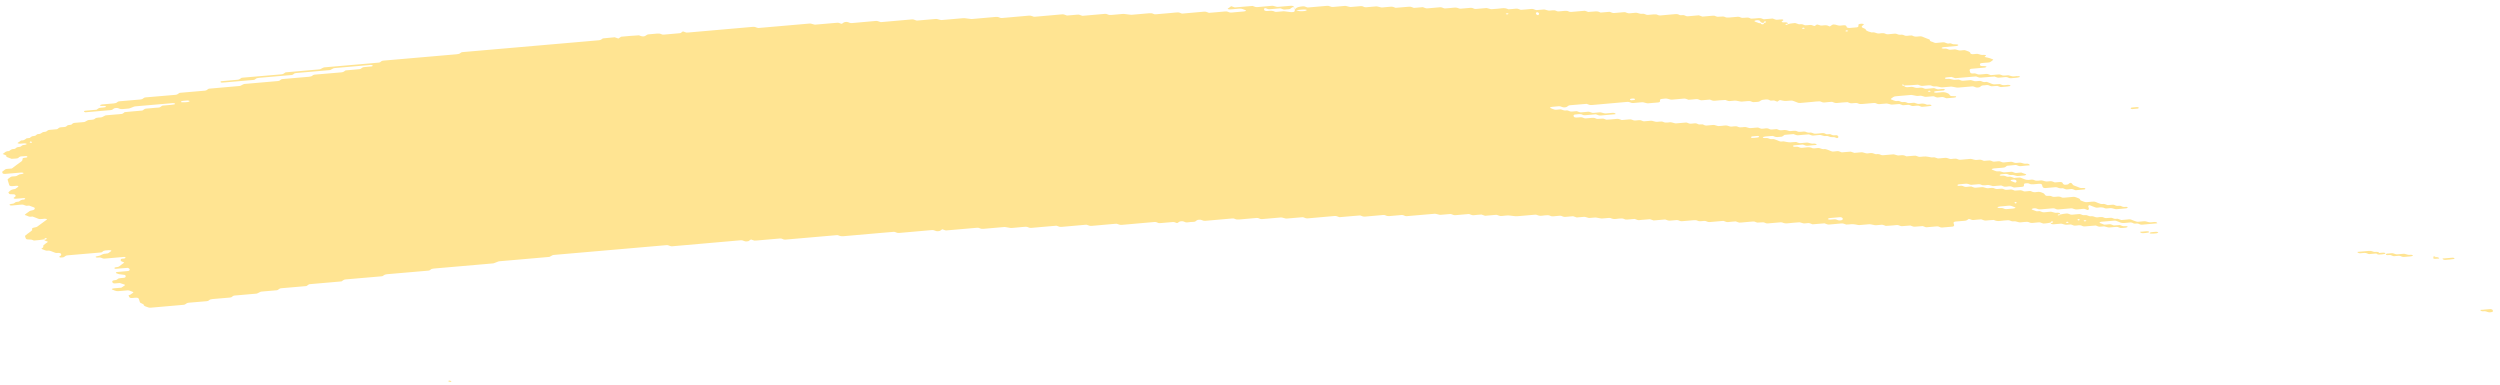 <svg width="169" height="26" viewBox="0 0 169 26" fill="none" xmlns="http://www.w3.org/2000/svg">
<path d="M137.212 11.176C137.012 11.193 136.81 11.205 136.615 11.23C136.487 11.246 136.433 11.199 136.348 11.175C136.32 11.166 136.29 11.149 136.263 11.151C136.066 11.168 135.868 11.188 135.67 11.207C135.61 11.248 135.571 11.304 135.478 11.324C135.388 11.343 135.281 11.343 135.18 11.353C135.046 11.365 134.913 11.377 134.78 11.387C134.713 11.393 134.659 11.413 134.637 11.451C134.633 11.458 134.677 11.474 134.701 11.483C134.782 11.515 134.861 11.552 134.95 11.576C135.034 11.6 135.139 11.561 135.23 11.591C135.434 11.658 135.436 11.657 135.591 11.644C135.725 11.633 135.858 11.62 135.991 11.611C136.017 11.609 136.047 11.625 136.076 11.634C136.16 11.657 136.215 11.711 136.34 11.69C136.435 11.674 136.54 11.671 136.639 11.663C136.722 11.694 136.798 11.729 136.887 11.753C136.97 11.777 136.994 11.795 136.95 11.826C136.909 11.855 136.853 11.867 136.778 11.869C136.711 11.87 136.645 11.879 136.578 11.885C136.544 11.888 136.512 11.89 136.479 11.893C136.352 11.905 136.352 11.905 136.12 11.837C136.029 11.81 135.926 11.847 135.84 11.822C135.781 11.805 135.731 11.779 135.674 11.761C135.65 11.753 135.612 11.752 135.581 11.754C135.48 11.762 135.379 11.767 135.283 11.781C135.214 11.791 135.174 11.821 135.182 11.851C135.184 11.862 135.232 11.879 135.26 11.88C135.325 11.883 135.394 11.868 135.456 11.875C135.517 11.883 135.579 11.904 135.624 11.927C135.714 11.976 135.817 11.933 135.904 11.945C135.995 11.959 136.07 12.002 136.156 12.028C136.179 12.034 136.221 12.023 136.255 12.02C136.354 12.013 136.453 12.006 136.552 11.999C136.635 12.03 136.724 12.058 136.798 12.093C136.933 12.157 137.079 12.181 137.254 12.15C137.353 12.133 137.45 12.14 137.529 12.181C137.61 12.224 137.702 12.22 137.805 12.211C137.9 12.203 137.997 12.179 138.094 12.209C138.304 12.275 138.306 12.279 138.554 12.253C138.629 12.245 138.685 12.243 138.742 12.268C138.794 12.29 138.851 12.31 138.905 12.331C139.004 12.323 139.105 12.316 139.204 12.307C139.331 12.296 139.402 12.311 139.432 12.37C139.45 12.407 139.458 12.44 139.503 12.464C139.555 12.494 139.612 12.493 139.688 12.485C139.761 12.477 139.813 12.465 139.844 12.427C139.856 12.411 139.88 12.396 139.902 12.383C139.92 12.374 139.949 12.359 139.965 12.361C139.995 12.365 140.035 12.377 140.045 12.391C140.144 12.52 140.144 12.521 140.245 12.558C140.356 12.6 140.471 12.637 140.572 12.684C140.663 12.726 140.754 12.708 140.853 12.708C140.927 12.708 140.976 12.736 140.97 12.763C140.966 12.779 140.938 12.803 140.913 12.805C140.716 12.826 140.516 12.844 140.316 12.859C140.292 12.861 140.261 12.842 140.233 12.833C140.177 12.813 140.126 12.784 140.066 12.777C140.005 12.771 139.935 12.787 139.868 12.792C139.801 12.797 139.731 12.811 139.67 12.803C139.61 12.794 139.561 12.763 139.505 12.743C139.478 12.733 139.442 12.72 139.42 12.723C139.273 12.748 139.164 12.713 139.059 12.666C139.036 12.656 138.998 12.65 138.97 12.652C138.736 12.67 138.504 12.692 138.27 12.712C138.175 12.721 138.098 12.683 138.078 12.62C138.068 12.585 138.048 12.55 138.048 12.514C138.048 12.45 137.937 12.415 137.856 12.423C137.723 12.433 137.587 12.442 137.456 12.458C137.349 12.471 137.258 12.458 137.186 12.419C137.101 12.376 137.004 12.384 136.907 12.396C136.835 12.405 136.814 12.44 136.818 12.528C136.822 12.6 136.788 12.622 136.657 12.634C136.491 12.649 136.324 12.664 136.156 12.676C136.13 12.678 136.1 12.66 136.074 12.65C136.017 12.631 135.967 12.6 135.906 12.594C135.846 12.586 135.775 12.602 135.708 12.608C135.642 12.614 135.571 12.629 135.511 12.621C135.45 12.614 135.4 12.582 135.345 12.562C135.319 12.552 135.287 12.538 135.26 12.54C135.127 12.549 134.994 12.562 134.861 12.573C134.711 12.586 134.711 12.586 134.5 12.52C134.403 12.49 134.306 12.514 134.211 12.522C134.11 12.531 134.015 12.535 133.936 12.492C133.884 12.464 133.825 12.447 133.763 12.453C133.595 12.465 133.43 12.482 133.262 12.494C133.234 12.496 133.196 12.491 133.174 12.482C133.067 12.437 132.962 12.401 132.812 12.424C132.683 12.443 132.544 12.444 132.415 12.462C132.344 12.472 132.312 12.506 132.326 12.533C132.334 12.547 132.376 12.563 132.405 12.563C132.469 12.564 132.54 12.548 132.6 12.554C132.726 12.567 132.788 12.656 132.952 12.632C133.048 12.617 133.149 12.612 133.25 12.607C133.277 12.606 133.305 12.627 133.333 12.637C133.414 12.666 133.484 12.704 133.601 12.684C133.698 12.669 133.801 12.665 133.9 12.657C134.058 12.643 134.058 12.644 134.261 12.709C134.358 12.74 134.455 12.715 134.55 12.708C134.621 12.703 134.687 12.692 134.744 12.707C134.83 12.729 134.893 12.78 135 12.777C135.101 12.774 135.2 12.759 135.301 12.754C135.363 12.751 135.422 12.768 135.472 12.796C135.525 12.825 135.581 12.838 135.65 12.832C135.749 12.823 135.85 12.812 135.951 12.807C135.979 12.806 136.011 12.816 136.037 12.824C136.094 12.843 136.148 12.866 136.203 12.886C136.302 12.88 136.403 12.877 136.5 12.865C136.574 12.855 136.627 12.859 136.687 12.881C136.764 12.91 136.827 12.961 136.952 12.936C137.014 12.925 137.087 12.928 137.149 12.917C137.226 12.903 137.279 12.909 137.333 12.941C137.436 13.001 137.565 13.002 137.698 12.979C137.844 12.953 137.953 12.983 138.062 13.03C138.177 13.079 138.177 13.078 138.265 13.197C138.292 13.231 138.366 13.247 138.429 13.241C138.534 13.23 138.625 13.235 138.701 13.276C138.782 13.319 138.879 13.314 138.978 13.303C139.109 13.286 139.24 13.273 139.347 13.335C139.4 13.364 139.456 13.372 139.527 13.364C139.727 13.345 139.928 13.333 140.124 13.31C140.243 13.295 140.312 13.329 140.393 13.358C140.502 13.398 140.621 13.433 140.621 13.517C140.621 13.531 140.649 13.547 140.673 13.558C140.726 13.58 140.782 13.599 140.837 13.621C140.917 13.653 140.996 13.679 141.107 13.662C141.204 13.648 141.307 13.644 141.406 13.634C141.505 13.625 141.595 13.62 141.684 13.66C141.787 13.706 141.896 13.75 142.013 13.784C142.096 13.809 142.205 13.767 142.294 13.8C142.348 13.82 142.401 13.844 142.459 13.861C142.483 13.868 142.522 13.863 142.554 13.861C142.621 13.857 142.689 13.853 142.754 13.843C142.829 13.831 142.885 13.833 142.942 13.858C142.994 13.88 143.047 13.911 143.107 13.917C143.198 13.927 143.299 13.884 143.39 13.933C143.436 13.958 143.495 13.982 143.555 13.989C143.616 13.996 143.686 13.98 143.751 13.982C143.779 13.982 143.813 13.999 143.83 14.012C143.84 14.02 143.826 14.04 143.811 14.051C143.793 14.064 143.767 14.081 143.741 14.083C143.541 14.102 143.341 14.118 143.141 14.136C143.022 14.147 143.022 14.147 142.782 14.08C142.726 14.064 142.663 14.067 142.592 14.074C142.498 14.084 142.401 14.102 142.302 14.083C142.173 14.01 142.013 14.004 141.844 14.032C141.773 14.043 141.708 14.043 141.656 14.023C141.545 13.982 141.428 13.945 141.329 13.897C141.252 13.86 141.216 13.857 141.184 13.908C141.174 13.924 141.164 13.941 141.166 13.956C141.178 14.009 141.2 14.062 141.212 14.115C141.216 14.13 141.2 14.147 141.19 14.163C141.158 14.208 141.115 14.205 141.045 14.167C140.974 14.13 140.889 14.105 140.776 14.122C140.679 14.137 140.574 14.135 140.477 14.151C140.328 14.175 140.223 14.14 140.116 14.095C140.094 14.085 140.056 14.08 140.027 14.082C139.727 14.106 139.428 14.134 139.127 14.159C139.063 14.164 139.004 14.148 138.954 14.119C138.901 14.09 138.843 14.075 138.778 14.081C138.512 14.103 138.245 14.123 137.979 14.151C137.87 14.163 137.783 14.149 137.708 14.112C137.652 14.084 137.599 14.075 137.529 14.079C137.452 14.082 137.398 14.092 137.359 14.123C137.323 14.153 137.349 14.171 137.43 14.195C137.517 14.221 137.597 14.254 137.68 14.284C137.747 14.279 137.813 14.271 137.878 14.272C137.906 14.272 137.932 14.291 137.961 14.302C138.041 14.333 138.116 14.364 138.231 14.347C138.328 14.332 138.431 14.328 138.53 14.319C138.667 14.307 138.667 14.307 138.889 14.374C138.946 14.391 139.006 14.39 139.079 14.381C139.141 14.373 139.206 14.388 139.25 14.42C139.268 14.433 139.262 14.454 139.224 14.525C139.224 14.577 139.266 14.554 139.281 14.52C139.303 14.47 139.26 14.454 139.18 14.481C139.123 14.5 139.095 14.528 139.109 14.55C139.117 14.562 139.156 14.577 139.224 14.525C139.402 14.461 139.537 14.453 139.666 14.436C139.743 14.427 139.791 14.431 139.852 14.459C139.924 14.492 139.997 14.527 140.116 14.51C140.245 14.491 140.383 14.489 140.514 14.473C140.635 14.458 140.697 14.505 140.774 14.532C140.867 14.566 140.97 14.528 141.055 14.547C141.143 14.566 141.206 14.614 141.309 14.622C141.458 14.593 141.553 14.647 141.666 14.682C141.755 14.709 141.86 14.685 141.955 14.673C142.062 14.661 142.15 14.672 142.225 14.711C142.31 14.754 142.405 14.745 142.502 14.735C142.728 14.714 142.736 14.711 142.867 14.769C142.962 14.812 143.053 14.793 143.147 14.787C143.23 14.816 143.311 14.847 143.398 14.873C143.42 14.879 143.462 14.869 143.497 14.866C143.595 14.857 143.696 14.848 143.795 14.84C143.862 14.835 143.933 14.819 143.993 14.825C144.054 14.832 144.104 14.863 144.159 14.884C144.213 14.904 144.27 14.924 144.322 14.945C144.403 14.978 144.479 15.004 144.592 14.988C144.689 14.974 144.79 14.97 144.891 14.96C145.018 14.949 145.014 14.952 145.25 15.016C145.378 15.051 145.509 15.008 145.638 15.004C145.702 15.002 145.765 15.014 145.809 15.045C145.828 15.058 145.822 15.079 145.828 15.097C145.495 15.126 145.16 15.15 144.831 15.186C144.703 15.2 144.637 15.161 144.568 15.129C144.455 15.078 144.306 15.153 144.199 15.086C144.134 15.047 144.041 15.024 143.93 15.044C143.866 15.054 143.797 15.053 143.731 15.063C143.561 15.086 143.406 15.088 143.271 15.014C143.224 14.988 143.158 14.974 143.109 14.95C143.053 14.923 142.998 14.908 142.932 14.914C142.631 14.939 142.332 14.965 142.033 14.992C142.007 14.995 141.981 15.011 141.959 15.022C141.902 15.052 141.92 15.076 142.011 15.095C142.041 15.101 142.066 15.115 142.094 15.126C142.148 15.146 142.199 15.178 142.259 15.186C142.32 15.193 142.391 15.178 142.457 15.173C142.524 15.168 142.594 15.152 142.655 15.158C142.716 15.165 142.766 15.196 142.823 15.216C142.849 15.225 142.881 15.241 142.907 15.24C143.041 15.234 143.172 15.222 143.305 15.212C143.388 15.241 143.458 15.283 143.557 15.293C143.62 15.299 143.686 15.287 143.751 15.289C143.779 15.29 143.815 15.306 143.83 15.32C143.838 15.329 143.811 15.35 143.791 15.361C143.715 15.401 143.61 15.394 143.515 15.407C143.412 15.421 143.319 15.416 143.24 15.375C143.188 15.347 143.129 15.332 143.065 15.337C142.897 15.351 142.732 15.367 142.564 15.379C142.536 15.381 142.502 15.371 142.475 15.364C142.263 15.299 142.263 15.297 142.114 15.311C141.894 15.331 141.894 15.331 141.747 15.274C141.719 15.264 141.688 15.243 141.664 15.245C141.43 15.262 141.198 15.279 140.966 15.303C140.889 15.311 140.837 15.311 140.78 15.283C140.732 15.259 140.675 15.233 140.615 15.226C140.552 15.22 140.483 15.236 140.417 15.241C140.35 15.247 140.28 15.261 140.221 15.252C140.161 15.243 140.108 15.213 140.056 15.192C140.001 15.17 139.943 15.171 139.868 15.179C139.638 15.204 139.636 15.201 139.408 15.134C139.382 15.127 139.347 15.118 139.319 15.121C139.151 15.133 138.986 15.149 138.818 15.162C138.754 15.168 138.691 15.154 138.647 15.123C138.629 15.11 138.635 15.089 138.623 15.047C138.609 15.037 138.625 15.054 138.629 15.07C138.659 15.068 138.695 15.07 138.718 15.062C138.774 15.042 138.802 15.015 138.788 14.992C138.78 14.981 138.742 14.966 138.718 14.966C138.673 14.966 138.635 14.989 138.623 15.047C138.496 15.082 138.36 15.09 138.229 15.107C138.152 15.117 138.104 15.112 138.043 15.084C137.971 15.05 137.896 15.017 137.777 15.034C137.648 15.053 137.511 15.057 137.377 15.072C137.224 15.089 137.157 14.992 137.028 14.995C136.895 14.997 136.762 15.015 136.629 15.028C136.512 15.038 136.512 15.038 136.269 14.969C136.181 14.943 136.076 14.981 135.989 14.954C135.93 14.937 135.88 14.911 135.823 14.893C135.799 14.886 135.761 14.886 135.731 14.888C135.563 14.901 135.394 14.909 135.232 14.933C135.048 14.96 134.909 14.931 134.778 14.868C134.613 14.879 134.445 14.886 134.282 14.906C134.163 14.921 134.094 14.886 134.013 14.857C133.985 14.847 133.961 14.831 133.93 14.827C133.9 14.823 133.864 14.831 133.831 14.835C133.698 14.846 133.561 14.852 133.432 14.871C133.272 14.895 133.212 14.808 133.089 14.797C133.006 14.849 132.962 14.921 132.798 14.926C132.665 14.931 132.532 14.948 132.399 14.959C132.332 14.965 132.265 14.971 132.199 14.976C132.092 14.986 132.041 15.028 132.064 15.092C132.076 15.127 132.086 15.162 132.096 15.197C132.116 15.261 132.066 15.314 131.981 15.321C131.747 15.342 131.515 15.363 131.281 15.381C131.218 15.386 131.157 15.368 131.107 15.339C131.054 15.311 130.996 15.298 130.931 15.303C130.697 15.323 130.465 15.345 130.231 15.363C130.205 15.365 130.171 15.354 130.144 15.346C130.088 15.327 130.033 15.304 129.979 15.284C129.846 15.294 129.714 15.3 129.583 15.313C129.371 15.332 129.371 15.333 129.216 15.274C129.188 15.264 129.159 15.243 129.133 15.245C129.032 15.249 128.933 15.259 128.832 15.269C128.536 15.297 128.536 15.297 128.449 15.265C128.37 15.235 128.3 15.199 128.181 15.216C128.051 15.235 127.914 15.241 127.781 15.252C127.682 15.259 127.583 15.268 127.484 15.27C127.458 15.271 127.43 15.251 127.402 15.24C127.321 15.207 127.242 15.18 127.131 15.199C127.067 15.209 126.998 15.211 126.931 15.217C126.758 15.232 126.758 15.232 126.473 15.168C126.445 15.161 126.411 15.154 126.382 15.157C126.148 15.176 125.916 15.197 125.682 15.216C125.654 15.218 125.62 15.211 125.591 15.206C125.272 15.144 125.272 15.144 124.933 15.174C124.804 15.185 124.8 15.189 124.665 15.132C124.604 15.108 124.554 15.096 124.483 15.104C124.217 15.129 123.948 15.146 123.684 15.176C123.565 15.189 123.496 15.157 123.416 15.128C123.387 15.118 123.357 15.097 123.333 15.098C123.067 15.118 122.8 15.143 122.534 15.163C122.509 15.165 122.479 15.144 122.451 15.134C122.396 15.115 122.344 15.086 122.283 15.08C122.221 15.074 122.152 15.09 122.084 15.095C121.916 15.109 121.916 15.108 121.722 15.045C121.696 15.036 121.662 15.024 121.636 15.027C121.369 15.048 121.101 15.066 120.836 15.097C120.685 15.114 120.582 15.083 120.475 15.038C120.453 15.029 120.415 15.024 120.386 15.027C120.086 15.051 119.787 15.079 119.486 15.104C119.424 15.109 119.363 15.091 119.313 15.063C119.232 15.019 119.137 15.024 119.036 15.034C118.804 15.057 118.802 15.056 118.665 15.004C118.637 14.994 118.612 14.98 118.582 14.974C118.554 14.969 118.518 14.972 118.487 14.974C118.354 14.985 118.221 14.997 118.088 15.008C117.954 15.02 117.819 15.027 117.688 15.045C117.527 15.067 117.45 14.998 117.337 14.966C117.171 14.98 117.002 14.988 116.838 15.011C116.713 15.028 116.655 14.981 116.572 14.956C116.544 14.948 116.513 14.93 116.487 14.932C116.186 14.955 115.886 14.981 115.587 15.01C115.514 15.016 115.466 15.008 115.405 14.982C115.27 14.924 115.264 14.926 115.038 14.948C114.939 14.957 114.844 14.966 114.76 14.922C114.685 14.883 114.594 14.873 114.487 14.886C114.356 14.902 114.221 14.91 114.088 14.921C113.954 14.933 113.821 14.949 113.688 14.954C113.581 14.959 113.516 14.909 113.432 14.884C113.405 14.876 113.369 14.875 113.339 14.877C113.206 14.887 113.068 14.894 112.939 14.912C112.782 14.935 112.695 14.876 112.584 14.842C112.56 14.835 112.519 14.839 112.489 14.842C112.255 14.861 112.023 14.883 111.789 14.903C111.706 14.874 111.621 14.846 111.539 14.817C111.405 14.828 111.272 14.84 111.139 14.851C111.038 14.859 110.935 14.862 110.84 14.878C110.717 14.9 110.657 14.849 110.574 14.825C110.546 14.816 110.515 14.798 110.489 14.8C110.322 14.812 110.154 14.825 109.989 14.843C109.831 14.861 109.769 14.765 109.639 14.766C109.506 14.767 109.369 14.781 109.24 14.8C109.091 14.823 108.986 14.789 108.879 14.743C108.856 14.733 108.818 14.728 108.79 14.73C108.622 14.743 108.457 14.759 108.289 14.771C108.261 14.774 108.227 14.768 108.199 14.762C107.88 14.699 107.88 14.698 107.74 14.711C107.642 14.719 107.541 14.73 107.44 14.735C107.411 14.737 107.377 14.728 107.351 14.719C107.141 14.654 107.141 14.653 106.99 14.666C106.856 14.678 106.723 14.689 106.59 14.701C106.507 14.672 106.422 14.645 106.34 14.616C106.174 14.63 106.005 14.64 105.841 14.659C105.765 14.668 105.714 14.665 105.656 14.638C105.583 14.606 105.51 14.569 105.389 14.587C105.26 14.606 105.123 14.608 104.992 14.624C104.834 14.643 104.77 14.546 104.642 14.547C104.509 14.548 104.372 14.562 104.243 14.582C104.094 14.604 103.989 14.57 103.882 14.524C103.859 14.514 103.821 14.509 103.793 14.511C103.426 14.542 103.06 14.573 102.693 14.606C102.467 14.626 102.467 14.627 102.037 14.569C102.007 14.564 101.974 14.56 101.944 14.562C101.811 14.572 101.674 14.579 101.545 14.598C101.387 14.62 101.3 14.562 101.189 14.527C101.165 14.52 101.127 14.524 101.094 14.526C100.994 14.533 100.895 14.543 100.794 14.552C100.661 14.563 100.527 14.575 100.394 14.587C100.311 14.559 100.227 14.53 100.144 14.502C99.978 14.516 99.809 14.524 99.645 14.546C99.52 14.563 99.462 14.518 99.379 14.493C99.351 14.484 99.32 14.466 99.294 14.467C98.994 14.491 98.693 14.515 98.394 14.545C98.271 14.558 98.215 14.51 98.132 14.485C98.103 14.478 98.071 14.464 98.045 14.466C97.845 14.481 97.645 14.499 97.446 14.517C97.333 14.528 97.333 14.528 97.086 14.462C97.058 14.454 97.026 14.447 96.998 14.449C96.364 14.502 95.732 14.559 95.098 14.612C95.034 14.618 94.975 14.602 94.925 14.573C94.872 14.544 94.814 14.529 94.749 14.534C94.483 14.557 94.215 14.577 93.95 14.605C93.841 14.617 93.754 14.603 93.68 14.566C93.623 14.538 93.571 14.527 93.5 14.533C93.367 14.546 93.234 14.557 93.1 14.569C92.967 14.58 92.834 14.592 92.701 14.604C92.568 14.616 92.432 14.622 92.301 14.64C92.14 14.663 92.061 14.596 91.95 14.563C91.75 14.579 91.55 14.595 91.353 14.612C91.086 14.635 90.82 14.659 90.553 14.681C90.529 14.683 90.499 14.664 90.471 14.654C90.388 14.627 90.328 14.59 90.204 14.602C89.607 14.658 89.006 14.706 88.406 14.762C88.281 14.774 88.227 14.728 88.142 14.703C88.114 14.696 88.081 14.681 88.055 14.683C87.722 14.71 87.389 14.739 87.056 14.768C86.921 14.78 86.921 14.78 86.695 14.714C86.668 14.706 86.634 14.697 86.606 14.699C86.172 14.735 85.74 14.774 85.306 14.811C85.242 14.816 85.183 14.801 85.131 14.773C85.08 14.744 85.02 14.728 84.957 14.733C84.558 14.767 84.156 14.8 83.758 14.838C83.651 14.848 83.562 14.839 83.486 14.8C83.431 14.773 83.377 14.761 83.308 14.767C82.709 14.819 82.109 14.87 81.51 14.925C81.395 14.936 81.314 14.916 81.242 14.88C81.183 14.853 81.133 14.847 81.06 14.852C80.983 14.857 80.937 14.869 80.894 14.901C80.84 14.942 80.806 14.995 80.677 14.998C80.543 15.001 80.408 15.014 80.277 15.032C80.152 15.05 80.093 15.002 80.014 14.973C79.956 14.953 79.901 14.95 79.827 14.959C79.758 14.968 79.716 14.986 79.675 15.02C79.587 15.093 79.579 15.093 79.47 15.047C79.411 15.022 79.359 15.003 79.294 15.008C79.028 15.029 78.761 15.052 78.495 15.077C78.341 15.091 78.339 15.093 78.224 15.04C78.168 15.013 78.113 15 78.047 15.006C77.314 15.07 76.582 15.132 75.849 15.2C75.736 15.21 75.659 15.188 75.579 15.156C75.552 15.145 75.526 15.13 75.496 15.126C75.466 15.122 75.431 15.126 75.399 15.128C74.866 15.174 74.331 15.218 73.8 15.269C73.679 15.281 73.615 15.247 73.532 15.219C73.504 15.209 73.48 15.194 73.449 15.19C73.419 15.187 73.383 15.194 73.35 15.197C72.818 15.243 72.283 15.287 71.752 15.338C71.625 15.35 71.57 15.305 71.488 15.282C71.459 15.273 71.429 15.257 71.403 15.259C71.235 15.271 71.07 15.287 70.902 15.301C70.503 15.336 70.103 15.369 69.704 15.406C69.55 15.42 69.484 15.325 69.354 15.329C69.187 15.334 69.021 15.355 68.854 15.37C68.721 15.382 68.588 15.393 68.454 15.406C68.323 15.417 68.323 15.417 67.996 15.355C67.968 15.35 67.934 15.343 67.905 15.345C67.439 15.384 66.971 15.424 66.507 15.466C66.4 15.476 66.311 15.471 66.234 15.431C66.18 15.403 66.123 15.39 66.057 15.396C65.356 15.457 64.658 15.518 63.958 15.578C63.932 15.58 63.897 15.569 63.871 15.56C63.815 15.541 63.76 15.519 63.706 15.499C63.665 15.523 63.613 15.546 63.587 15.573C63.55 15.611 63.502 15.621 63.425 15.628C63.348 15.634 63.3 15.632 63.239 15.604C63.167 15.57 63.092 15.543 62.973 15.554C62.24 15.621 61.508 15.682 60.775 15.748C60.654 15.759 60.598 15.712 60.513 15.688C60.484 15.68 60.452 15.668 60.426 15.671C60.125 15.695 59.827 15.722 59.526 15.747C58.692 15.82 57.859 15.889 57.027 15.966C56.876 15.98 56.773 15.953 56.666 15.908C56.644 15.898 56.606 15.893 56.577 15.895C55.411 15.995 54.244 16.096 53.08 16.198C53.017 16.203 52.957 16.186 52.906 16.158C52.854 16.13 52.795 16.116 52.731 16.121C52.198 16.167 51.665 16.213 51.132 16.26C50.999 16.271 50.997 16.273 50.86 16.221C50.831 16.211 50.801 16.19 50.779 16.192C50.733 16.198 50.688 16.224 50.656 16.261C50.624 16.299 50.573 16.31 50.498 16.317C50.422 16.325 50.371 16.322 50.313 16.296C50.238 16.264 50.17 16.233 50.048 16.244C48.517 16.38 46.985 16.512 45.453 16.647C45.33 16.658 45.273 16.613 45.189 16.589C45.16 16.581 45.132 16.57 45.102 16.568C45.07 16.566 45.035 16.573 45.003 16.576C42.505 16.793 40.006 17.01 37.508 17.227C37.358 17.24 37.36 17.24 37.197 17.338C37.176 17.35 37.15 17.366 37.122 17.368C36.357 17.436 35.59 17.503 34.823 17.569C34.49 17.598 34.157 17.627 33.824 17.655C33.705 17.665 33.705 17.665 33.421 17.78C33.396 17.79 33.368 17.802 33.34 17.805C32.008 17.921 30.676 18.037 29.342 18.152C29.237 18.16 29.152 18.179 29.104 18.231C29.069 18.267 29.025 18.288 28.958 18.295C28.026 18.376 27.094 18.458 26.159 18.537C26.048 18.547 25.982 18.576 25.927 18.621C25.909 18.636 25.893 18.653 25.866 18.664C25.842 18.674 25.806 18.677 25.776 18.68C24.977 18.75 24.177 18.821 23.376 18.887C23.257 18.897 23.209 18.936 23.15 18.978C23.13 18.992 23.116 19.011 23.09 19.021C23.063 19.029 23.025 19.029 22.993 19.031C22.327 19.089 21.661 19.148 20.995 19.205C20.866 19.2 20.837 19.262 20.775 19.299C20.753 19.312 20.736 19.329 20.71 19.338C20.682 19.346 20.645 19.345 20.611 19.347C20.078 19.393 19.546 19.442 19.011 19.485C18.888 19.495 18.863 19.549 18.797 19.587C18.775 19.598 18.753 19.616 18.726 19.62C18.393 19.651 18.06 19.679 17.727 19.707C17.616 19.717 17.616 19.716 17.421 19.821C17.398 19.833 17.372 19.846 17.344 19.849C16.845 19.894 16.345 19.937 15.844 19.98C15.78 19.986 15.735 20.011 15.703 20.048C15.671 20.084 15.624 20.108 15.56 20.113C15.16 20.148 14.761 20.184 14.361 20.216C14.25 20.225 14.177 20.252 14.129 20.3C14.092 20.336 14.048 20.354 13.977 20.36C13.578 20.395 13.178 20.432 12.777 20.462C12.659 20.471 12.599 20.507 12.55 20.552C12.512 20.588 12.468 20.601 12.393 20.607C11.661 20.669 10.926 20.731 10.195 20.799C10.072 20.811 10.01 20.774 9.929 20.747C9.814 20.71 9.707 20.669 9.707 20.586C9.707 20.573 9.673 20.558 9.648 20.547C9.469 20.467 9.469 20.467 9.441 20.382C9.424 20.33 9.406 20.276 9.392 20.223C9.366 20.135 9.301 20.113 9.116 20.129C9.049 20.134 8.982 20.142 8.916 20.146C8.817 20.153 8.742 20.118 8.724 20.054C8.714 20.019 8.702 19.984 8.692 19.948C8.793 19.94 8.791 19.939 8.968 19.81C9.043 19.755 9.043 19.755 8.9 19.701C8.845 19.68 8.793 19.658 8.734 19.639C8.708 19.63 8.674 19.625 8.645 19.627C8.478 19.64 8.312 19.655 8.147 19.67C7.88 19.693 7.88 19.693 7.61 19.584C7.588 19.576 7.554 19.56 7.558 19.551C7.58 19.512 7.634 19.495 7.703 19.49C7.804 19.484 7.903 19.473 8.002 19.465C8.068 19.459 8.135 19.453 8.201 19.448C8.264 19.407 8.329 19.368 8.387 19.326C8.48 19.262 8.48 19.26 8.353 19.215C8.272 19.185 8.185 19.158 8.102 19.131C8.004 19.139 7.903 19.149 7.804 19.156C7.679 19.166 7.628 19.146 7.596 19.076C7.568 19.015 7.602 18.963 7.699 18.95C7.798 18.937 7.891 18.929 7.941 18.874C7.989 18.822 8.074 18.802 8.179 18.797C8.246 18.794 8.312 18.787 8.379 18.78C8.466 18.772 8.512 18.718 8.494 18.657C8.484 18.617 8.464 18.584 8.385 18.576C8.036 18.538 8.032 18.539 7.858 18.467C7.842 18.46 7.83 18.441 7.836 18.431C7.846 18.415 7.868 18.392 7.893 18.389C8.125 18.365 8.357 18.344 8.589 18.328C8.666 18.322 8.722 18.315 8.748 18.275C8.785 18.221 8.768 18.171 8.698 18.134C8.676 18.122 8.639 18.107 8.615 18.108C8.349 18.127 8.084 18.152 7.818 18.171C7.794 18.173 7.749 18.155 7.739 18.141C7.719 18.115 7.749 18.081 7.82 18.069C7.913 18.053 8.008 18.052 8.07 17.999C8.157 17.923 8.264 17.854 8.361 17.781C8.377 17.768 8.403 17.744 8.397 17.742C8.347 17.718 8.288 17.7 8.236 17.678C8.147 17.64 8.147 17.588 8.167 17.538C8.183 17.497 8.244 17.481 8.318 17.481C8.351 17.481 8.391 17.481 8.417 17.471C8.486 17.448 8.508 17.418 8.474 17.396C8.454 17.383 8.417 17.365 8.393 17.367C7.961 17.402 7.527 17.436 7.097 17.48C6.97 17.493 6.912 17.452 6.835 17.424C6.777 17.401 6.722 17.392 6.649 17.409C6.581 17.424 6.514 17.415 6.472 17.38C6.437 17.351 6.498 17.326 6.661 17.299C6.692 17.293 6.726 17.29 6.748 17.279C6.982 17.164 6.982 17.163 7.144 17.148C7.301 17.134 7.301 17.133 7.384 17.071C7.422 17.042 7.465 17.014 7.501 16.984C7.515 16.972 7.539 16.951 7.531 16.944C7.487 16.911 7.426 16.904 7.356 16.911C7.198 16.929 7.013 16.914 6.93 17.016C6.898 17.054 6.847 17.065 6.775 17.071C6.044 17.133 5.313 17.199 4.581 17.259C4.462 17.269 4.407 17.308 4.361 17.352C4.32 17.388 4.276 17.399 4.199 17.405C4.123 17.412 4.062 17.415 4.018 17.38C3.991 17.358 4.014 17.328 4.074 17.299C4.161 17.256 4.145 17.203 4.117 17.152C4.096 17.119 4.034 17.096 3.967 17.098C3.868 17.102 3.773 17.114 3.691 17.071C3.642 17.047 3.582 17.029 3.527 17.008C3.422 16.964 3.317 16.92 3.17 16.948C3.069 16.938 2.998 16.899 2.918 16.869C2.783 16.82 2.77 16.813 2.867 16.761C2.976 16.702 2.891 16.625 2.952 16.567C3.017 16.505 3.105 16.451 3.184 16.393C3.204 16.378 3.223 16.364 3.243 16.349C3.196 16.328 3.154 16.301 3.099 16.287C3.029 16.267 2.992 16.244 2.996 16.178C2.982 16.168 2.988 16.192 3.005 16.199C3.023 16.205 3.067 16.2 3.089 16.192C3.146 16.172 3.174 16.145 3.16 16.123C3.152 16.111 3.114 16.096 3.089 16.096C3.045 16.096 3.007 16.12 2.994 16.178C2.768 16.221 2.534 16.243 2.3 16.26C2.276 16.262 2.246 16.241 2.217 16.23C2.125 16.194 2.125 16.195 1.852 16.184C1.824 16.183 1.786 16.168 1.771 16.153C1.713 16.088 1.715 16.016 1.687 15.947C1.739 15.902 1.792 15.858 1.846 15.815C1.955 15.726 2.096 15.648 2.181 15.551C2.163 15.499 2.139 15.446 2.228 15.403C2.48 15.35 2.478 15.35 2.546 15.299C2.742 15.154 2.936 15.008 3.14 14.864C3.194 14.827 3.194 14.807 3.097 14.791C3.067 14.787 3.035 14.785 3.002 14.787C2.902 14.795 2.801 14.814 2.702 14.81C2.603 14.807 2.53 14.76 2.45 14.731C2.367 14.701 2.284 14.67 2.201 14.639C2.106 14.642 2.012 14.672 1.917 14.624C1.844 14.587 1.753 14.56 1.671 14.529C1.733 14.448 1.85 14.386 1.941 14.315C2.024 14.249 2.026 14.251 2.248 14.2C2.353 14.177 2.389 14.056 2.3 14.021C2.193 13.978 2.08 13.939 1.971 13.898C1.876 13.901 1.78 13.93 1.689 13.882C1.618 13.846 1.537 13.821 1.42 13.835C1.222 13.859 1.021 13.87 0.821 13.89C0.752 13.896 0.678 13.892 0.647 13.855C0.627 13.83 0.686 13.795 0.752 13.787C0.853 13.777 0.944 13.764 0.994 13.71C1.043 13.657 1.132 13.641 1.237 13.633C1.265 13.631 1.297 13.618 1.311 13.606C1.384 13.544 1.465 13.49 1.62 13.492C1.685 13.471 1.719 13.444 1.699 13.419C1.687 13.405 1.644 13.387 1.62 13.389C1.453 13.4 1.285 13.41 1.122 13.43C1.045 13.438 0.986 13.44 0.938 13.408C0.904 13.387 0.922 13.358 0.986 13.327C1.043 13.3 1.059 13.269 1.055 13.233C1.045 13.149 0.984 13.124 0.791 13.13C0.651 13.134 0.617 13.12 0.587 13.047C0.579 13.03 0.559 13.007 0.573 12.995C0.659 12.922 0.716 12.833 0.879 12.799C0.944 12.786 1.013 12.786 1.053 12.758C1.093 12.73 1.13 12.698 1.172 12.671C1.224 12.639 1.261 12.61 1.237 12.589C1.196 12.553 1.132 12.55 1.057 12.563C0.992 12.573 0.924 12.574 0.857 12.581C0.738 12.592 0.641 12.565 0.627 12.518C0.589 12.394 0.548 12.271 0.514 12.147C0.51 12.132 0.52 12.113 0.536 12.1C0.593 12.056 0.653 12.013 0.712 11.969C0.78 11.919 0.889 11.928 0.982 11.919C1.114 11.905 1.113 11.906 1.289 11.803C1.358 11.763 1.477 11.779 1.547 11.743C1.57 11.731 1.604 11.712 1.598 11.701C1.59 11.687 1.549 11.677 1.519 11.67C1.491 11.664 1.457 11.661 1.426 11.664C1.059 11.695 0.694 11.728 0.326 11.758C0.264 11.763 0.195 11.739 0.173 11.706C0.151 11.675 0.157 11.638 0.153 11.603C0.211 11.559 0.278 11.518 0.328 11.472C0.367 11.435 0.411 11.419 0.488 11.417C0.589 11.414 0.688 11.401 0.801 11.391C1.011 11.236 1.216 11.072 1.442 10.916C1.533 10.853 1.511 10.789 1.529 10.722C1.547 10.66 1.683 10.67 1.773 10.652C1.846 10.637 1.87 10.602 1.842 10.579C1.826 10.565 1.79 10.549 1.761 10.549C1.695 10.549 1.628 10.559 1.562 10.564C1.495 10.569 1.418 10.566 1.364 10.584C1.311 10.601 1.277 10.638 1.243 10.669C1.204 10.703 1.154 10.714 1.077 10.717C0.978 10.719 0.879 10.728 0.781 10.736C0.672 10.694 0.558 10.654 0.454 10.61C0.433 10.601 0.429 10.577 0.431 10.561C0.435 10.519 0.405 10.493 0.338 10.473C0.282 10.456 0.236 10.432 0.183 10.41C0.223 10.381 0.268 10.354 0.3 10.323C0.371 10.258 0.46 10.211 0.613 10.213C0.674 10.171 0.722 10.12 0.801 10.091C0.875 10.063 1.002 10.091 1.059 10.028C1.087 9.997 1.13 9.962 1.184 9.949C1.271 9.929 1.384 9.939 1.434 9.88C1.465 9.845 1.509 9.815 1.568 9.806C1.634 9.796 1.703 9.794 1.751 9.774C1.777 9.763 1.806 9.746 1.806 9.731C1.806 9.722 1.765 9.707 1.737 9.7C1.711 9.693 1.677 9.687 1.646 9.69C1.545 9.696 1.446 9.708 1.346 9.714C1.317 9.716 1.285 9.709 1.255 9.702C1.166 9.685 1.172 9.664 1.243 9.626C1.313 9.588 1.364 9.54 1.422 9.496C1.487 9.489 1.568 9.492 1.612 9.472C1.687 9.439 1.739 9.391 1.8 9.349C1.866 9.343 1.935 9.341 1.997 9.329C2.024 9.324 2.036 9.301 2.058 9.287C2.098 9.26 2.133 9.222 2.187 9.209C2.276 9.19 2.385 9.197 2.437 9.139C2.468 9.105 2.514 9.068 2.571 9.066C2.728 9.062 2.795 9.003 2.875 8.948C2.936 8.906 3.065 8.927 3.132 8.886C3.176 8.859 3.208 8.826 3.253 8.8C3.271 8.79 3.309 8.784 3.34 8.781C3.505 8.765 3.673 8.753 3.838 8.736C3.864 8.733 3.889 8.717 3.909 8.704C3.951 8.676 3.977 8.638 4.03 8.62C4.082 8.602 4.157 8.602 4.221 8.596C4.429 8.58 4.446 8.585 4.54 8.494C4.617 8.42 4.805 8.473 4.867 8.391C4.904 8.344 4.97 8.306 5.089 8.301C5.257 8.293 5.422 8.273 5.59 8.259C5.739 8.246 5.737 8.246 5.899 8.147C5.971 8.102 6.078 8.108 6.173 8.1C6.274 8.091 6.367 8.079 6.415 8.025C6.464 7.973 6.553 7.956 6.655 7.948C6.75 7.941 6.857 7.946 6.932 7.903C7.114 7.801 7.112 7.8 7.239 7.789C7.439 7.772 7.638 7.755 7.838 7.737C7.971 7.725 8.111 7.723 8.236 7.7C8.326 7.682 8.367 7.623 8.425 7.581C8.591 7.565 8.756 7.549 8.922 7.534C9.154 7.513 9.388 7.494 9.622 7.473C9.723 7.433 9.737 7.343 9.907 7.339C10.008 7.337 10.107 7.323 10.207 7.314C10.375 7.299 10.54 7.28 10.708 7.273C10.835 7.267 10.857 7.21 10.924 7.173C10.946 7.16 10.966 7.142 10.992 7.139C11.255 7.109 11.525 7.103 11.782 7.059C11.808 7.055 11.832 7.032 11.838 7.016C11.842 7.008 11.808 6.992 11.786 6.984C11.759 6.976 11.725 6.967 11.697 6.969C10.863 7.041 10.03 7.113 9.196 7.185C9.079 7.196 9.079 7.195 8.795 7.312C8.771 7.322 8.742 7.332 8.712 7.335C8.579 7.348 8.444 7.356 8.312 7.372C8.205 7.385 8.117 7.372 8.04 7.333C7.985 7.306 7.929 7.297 7.86 7.299C7.784 7.302 7.733 7.314 7.689 7.343C7.63 7.382 7.6 7.434 7.477 7.444C6.91 7.49 6.343 7.542 5.777 7.591C5.699 7.576 5.66 7.553 5.681 7.527C5.693 7.511 5.717 7.489 5.741 7.487C5.973 7.465 6.207 7.445 6.439 7.424C6.472 7.421 6.516 7.423 6.534 7.412C6.623 7.364 6.655 7.286 6.823 7.281C6.92 7.278 7.019 7.262 7.112 7.247C7.138 7.243 7.162 7.22 7.168 7.204C7.17 7.196 7.138 7.18 7.114 7.172C7.025 7.141 6.922 7.179 6.833 7.157C6.803 7.15 6.76 7.139 6.754 7.126C6.75 7.115 6.785 7.095 6.809 7.084C6.831 7.073 6.861 7.063 6.892 7.06C7.158 7.036 7.424 7.01 7.691 6.991C7.8 6.983 7.876 6.957 7.925 6.907C7.961 6.871 8.006 6.852 8.074 6.847C8.54 6.807 9.007 6.763 9.475 6.727C9.592 6.718 9.652 6.683 9.701 6.637C9.739 6.601 9.784 6.588 9.858 6.582C10.526 6.526 11.19 6.464 11.858 6.411C11.981 6.401 12.018 6.355 12.08 6.316C12.102 6.302 12.117 6.285 12.145 6.276C12.173 6.268 12.21 6.269 12.244 6.267C12.777 6.221 13.309 6.172 13.844 6.129C13.969 6.119 13.993 6.066 14.058 6.029C14.08 6.017 14.101 5.998 14.127 5.995C14.526 5.958 14.926 5.924 15.326 5.889C15.592 5.865 15.858 5.842 16.125 5.819C16.256 5.809 16.256 5.808 16.433 5.706C16.454 5.695 16.482 5.681 16.508 5.677C17.275 5.609 18.04 5.544 18.807 5.477C18.872 5.471 18.918 5.447 18.95 5.411C18.983 5.374 19.029 5.35 19.091 5.344C19.691 5.291 20.29 5.239 20.892 5.189C21.001 5.18 21.077 5.154 21.126 5.106C21.162 5.07 21.206 5.051 21.275 5.045C21.875 4.994 22.474 4.94 23.075 4.891C23.191 4.881 23.247 4.845 23.303 4.802C23.324 4.787 23.34 4.763 23.364 4.76C23.663 4.731 23.959 4.7 24.26 4.679C24.385 4.671 24.428 4.626 24.478 4.583C24.518 4.549 24.565 4.537 24.642 4.533C24.809 4.523 24.974 4.505 25.138 4.487C25.162 4.484 25.192 4.46 25.195 4.445C25.199 4.418 25.152 4.398 25.075 4.389C24.276 4.458 23.475 4.528 22.676 4.597C22.545 4.609 22.545 4.609 22.367 4.71C22.347 4.722 22.319 4.736 22.29 4.739C21.523 4.806 20.759 4.872 19.992 4.94C19.927 4.945 19.881 4.97 19.848 5.006C19.816 5.042 19.77 5.067 19.707 5.072C18.974 5.136 18.242 5.201 17.507 5.262C17.398 5.271 17.322 5.295 17.273 5.344C17.237 5.381 17.192 5.4 17.124 5.405C16.424 5.465 15.725 5.528 15.023 5.586C14.952 5.591 14.9 5.56 14.904 5.531C14.906 5.516 14.936 5.492 14.96 5.49C15.325 5.454 15.689 5.418 16.056 5.391C16.179 5.383 16.216 5.336 16.278 5.296C16.298 5.282 16.314 5.264 16.341 5.257C16.369 5.248 16.405 5.249 16.44 5.247C17.305 5.171 18.171 5.095 19.039 5.023C19.164 5.012 19.188 4.96 19.253 4.923C19.275 4.91 19.295 4.891 19.322 4.889C19.588 4.863 19.854 4.84 20.121 4.818C20.587 4.777 21.053 4.737 21.521 4.696C21.657 4.685 21.657 4.685 21.83 4.584C21.85 4.572 21.879 4.558 21.905 4.555C23.138 4.448 24.371 4.34 25.604 4.233C25.669 4.228 25.715 4.203 25.747 4.167C25.78 4.132 25.826 4.106 25.889 4.1C27.556 3.954 29.221 3.809 30.888 3.666C30.997 3.656 31.073 3.634 31.122 3.584C31.156 3.548 31.203 3.528 31.271 3.522C33.104 3.363 34.936 3.204 36.771 3.044C38.004 2.937 39.237 2.828 40.47 2.723C40.583 2.714 40.644 2.681 40.7 2.637C40.718 2.622 40.737 2.597 40.761 2.595C41.025 2.569 41.289 2.544 41.554 2.519C41.637 2.548 41.719 2.576 41.802 2.605C41.865 2.564 41.925 2.523 41.988 2.482C42.387 2.451 42.781 2.403 43.185 2.388C43.211 2.387 43.239 2.407 43.267 2.418C43.455 2.485 43.562 2.48 43.681 2.39C43.724 2.358 43.76 2.329 43.824 2.324C44.024 2.305 44.226 2.292 44.424 2.27C44.531 2.258 44.62 2.269 44.696 2.307C44.751 2.335 44.807 2.346 44.874 2.34C45.241 2.308 45.606 2.277 45.974 2.243C46 2.241 46.024 2.223 46.044 2.21C46.087 2.182 46.123 2.152 46.163 2.123C46.218 2.142 46.279 2.155 46.323 2.179C46.379 2.207 46.432 2.207 46.509 2.199C47.974 2.07 49.441 1.944 50.906 1.814C51.031 1.803 51.086 1.848 51.171 1.871C51.199 1.88 51.227 1.891 51.257 1.893C51.29 1.895 51.324 1.888 51.356 1.885C52.456 1.789 53.556 1.694 54.656 1.598C54.801 1.585 54.801 1.585 55.017 1.651C55.044 1.66 55.078 1.67 55.106 1.666C55.607 1.625 56.107 1.58 56.606 1.537C56.67 1.532 56.725 1.549 56.783 1.574C56.898 1.622 56.906 1.622 56.991 1.551C57.031 1.518 57.074 1.498 57.14 1.488C57.213 1.477 57.272 1.481 57.328 1.5C57.409 1.527 57.467 1.571 57.59 1.56C58.123 1.509 58.658 1.468 59.189 1.417C59.31 1.405 59.374 1.441 59.455 1.468C59.483 1.477 59.51 1.492 59.54 1.496C59.57 1.499 59.607 1.491 59.639 1.488C60.305 1.43 60.973 1.374 61.637 1.312C61.762 1.3 61.816 1.346 61.901 1.37C61.929 1.378 61.962 1.393 61.988 1.391C62.388 1.358 62.789 1.323 63.189 1.287C63.332 1.275 63.332 1.276 63.55 1.341C63.576 1.349 63.611 1.358 63.639 1.356C64.105 1.316 64.573 1.276 65.04 1.235C65.183 1.222 65.183 1.222 65.597 1.278C65.627 1.282 65.659 1.288 65.689 1.286C66.222 1.24 66.757 1.196 67.29 1.146C67.397 1.137 67.486 1.145 67.562 1.184C67.617 1.212 67.673 1.223 67.74 1.217C68.339 1.165 68.941 1.114 69.538 1.059C69.653 1.048 69.728 1.072 69.808 1.103C69.835 1.113 69.861 1.128 69.891 1.133C69.922 1.137 69.956 1.133 69.988 1.129C70.588 1.077 71.189 1.028 71.786 0.971C71.907 0.96 71.972 0.996 72.053 1.023C72.081 1.032 72.111 1.051 72.135 1.05C72.37 1.032 72.604 1.016 72.836 0.99C72.961 0.975 73.015 1.024 73.1 1.047C73.129 1.055 73.161 1.071 73.187 1.069C73.688 1.027 74.188 0.983 74.686 0.938C74.757 0.932 74.81 0.942 74.866 0.969C74.941 1.007 75.028 1.022 75.137 1.01C75.369 0.985 75.603 0.968 75.837 0.948C75.974 0.936 75.974 0.936 76.394 0.992C76.424 0.996 76.457 1.002 76.487 1C76.886 0.966 77.288 0.933 77.686 0.896C77.793 0.885 77.881 0.895 77.958 0.933C78.013 0.961 78.067 0.972 78.136 0.966C78.503 0.934 78.868 0.902 79.236 0.87C79.369 0.858 79.502 0.838 79.635 0.838C79.732 0.839 79.803 0.89 79.889 0.916C79.914 0.923 79.954 0.915 79.986 0.913C80.453 0.872 80.921 0.835 81.385 0.789C81.506 0.777 81.571 0.813 81.651 0.84C81.68 0.85 81.71 0.869 81.734 0.868C81.901 0.856 82.067 0.84 82.234 0.826C82.434 0.809 82.636 0.796 82.834 0.773C82.995 0.754 83.056 0.846 83.185 0.85C83.284 0.853 83.385 0.835 83.484 0.826C83.684 0.809 83.883 0.79 84.083 0.775C84.154 0.77 84.208 0.753 84.231 0.714C84.235 0.707 84.2 0.691 84.178 0.681C83.91 0.572 83.91 0.572 83.639 0.596C83.472 0.611 83.306 0.625 83.139 0.638C83.11 0.64 83.078 0.632 83.05 0.625C82.969 0.607 82.977 0.586 83.046 0.548C83.115 0.509 83.167 0.462 83.225 0.418C83.308 0.446 83.389 0.474 83.472 0.502C83.538 0.496 83.605 0.49 83.671 0.485C84.004 0.457 84.338 0.428 84.671 0.402C84.695 0.4 84.725 0.422 84.753 0.432C84.834 0.463 84.907 0.49 85.024 0.478C85.322 0.447 85.623 0.425 85.922 0.398C86.053 0.386 86.053 0.386 86.283 0.453C86.309 0.46 86.344 0.469 86.372 0.466C86.672 0.442 86.971 0.415 87.272 0.39C87.337 0.384 87.399 0.398 87.445 0.429C87.464 0.442 87.46 0.463 87.536 0.638C87.774 0.78 87.938 0.765 88.103 0.753C88.174 0.747 88.237 0.742 88.283 0.721C88.307 0.709 88.338 0.692 88.338 0.678C88.338 0.667 88.293 0.65 88.265 0.648C88.065 0.627 87.875 0.671 87.68 0.681C87.589 0.685 87.51 0.648 87.494 0.587C87.49 0.57 87.484 0.552 87.478 0.535C87.472 0.518 87.468 0.5 87.462 0.482C87.383 0.477 87.337 0.496 87.302 0.533C87.274 0.562 87.234 0.597 87.179 0.613C87.125 0.63 87.05 0.627 86.983 0.632C86.919 0.637 86.848 0.651 86.788 0.644C86.727 0.635 86.679 0.604 86.622 0.585C86.596 0.575 86.564 0.561 86.537 0.564C86.305 0.582 86.075 0.6 85.845 0.623C85.724 0.636 85.663 0.591 85.587 0.564C85.526 0.542 85.466 0.548 85.456 0.597C85.429 0.714 85.522 0.763 85.728 0.741C85.897 0.722 86.051 0.718 86.184 0.791C86.202 0.801 86.245 0.805 86.271 0.803C86.436 0.79 86.6 0.774 86.765 0.761C86.796 0.759 86.828 0.763 86.856 0.767C87.268 0.825 87.268 0.826 87.407 0.813C87.474 0.807 87.538 0.802 87.532 0.639C87.659 0.465 87.861 0.454 88.057 0.428C88.184 0.412 88.239 0.459 88.321 0.483C88.35 0.492 88.38 0.509 88.406 0.507C88.84 0.472 89.272 0.434 89.704 0.395C89.776 0.388 89.829 0.395 89.885 0.423C89.958 0.458 90.039 0.48 90.154 0.467C90.384 0.442 90.618 0.426 90.852 0.404C90.971 0.394 90.971 0.394 91.211 0.46C91.238 0.467 91.272 0.476 91.3 0.474C91.534 0.456 91.766 0.433 91.999 0.414C92.063 0.409 92.122 0.424 92.172 0.453C92.222 0.481 92.283 0.496 92.346 0.491C92.58 0.472 92.812 0.45 93.044 0.431C93.072 0.429 93.106 0.437 93.133 0.444C93.379 0.51 93.379 0.51 93.492 0.5C93.657 0.483 93.827 0.476 93.99 0.455C94.15 0.433 94.233 0.495 94.342 0.529C94.64 0.505 94.941 0.485 95.238 0.455C95.359 0.442 95.423 0.477 95.504 0.505C95.532 0.514 95.561 0.535 95.587 0.534C95.688 0.529 95.787 0.518 95.886 0.509C95.984 0.501 96.085 0.492 96.184 0.483C96.297 0.514 96.372 0.587 96.533 0.562C96.63 0.548 96.733 0.544 96.832 0.536C96.931 0.527 97.032 0.519 97.131 0.51C97.197 0.505 97.266 0.502 97.331 0.492C97.45 0.476 97.508 0.528 97.593 0.552C97.621 0.559 97.653 0.572 97.68 0.57C97.879 0.555 98.081 0.542 98.277 0.518C98.428 0.498 98.531 0.53 98.638 0.575C98.661 0.585 98.699 0.59 98.727 0.588C98.961 0.57 99.193 0.548 99.425 0.528C99.488 0.523 99.549 0.54 99.599 0.568C99.651 0.597 99.71 0.611 99.775 0.605C100.007 0.586 100.241 0.565 100.473 0.545C100.501 0.543 100.535 0.552 100.562 0.56C100.788 0.627 100.788 0.628 100.921 0.615C100.953 0.612 100.988 0.609 101.02 0.606C101.185 0.591 101.357 0.586 101.518 0.56C101.704 0.532 101.839 0.568 101.97 0.629C102.136 0.616 102.305 0.608 102.467 0.587C102.588 0.571 102.653 0.612 102.733 0.638C102.762 0.648 102.792 0.667 102.816 0.665C103.05 0.647 103.284 0.631 103.514 0.604C103.639 0.589 103.694 0.637 103.779 0.662C103.807 0.67 103.837 0.685 103.863 0.683C103.997 0.675 104.13 0.662 104.263 0.65C104.418 0.636 104.418 0.637 104.624 0.702C104.721 0.733 104.818 0.709 104.913 0.701C105.014 0.693 105.109 0.686 105.189 0.73C105.24 0.758 105.3 0.775 105.363 0.771C105.496 0.761 105.631 0.751 105.763 0.735C105.868 0.723 105.958 0.731 106.035 0.771C106.089 0.798 106.146 0.812 106.213 0.806C106.511 0.78 106.812 0.754 107.111 0.729C107.137 0.727 107.173 0.737 107.197 0.746C107.254 0.765 107.308 0.787 107.363 0.808C107.494 0.798 107.629 0.794 107.759 0.779C107.896 0.764 108.021 0.759 108.128 0.818C108.15 0.83 108.182 0.849 108.209 0.848C108.309 0.843 108.408 0.833 108.507 0.824C108.606 0.816 108.707 0.807 108.806 0.798C108.921 0.825 108.994 0.902 109.155 0.877C109.252 0.862 109.355 0.859 109.454 0.851C109.553 0.842 109.654 0.833 109.753 0.825C109.785 0.823 109.821 0.818 109.849 0.822C109.88 0.826 109.906 0.841 109.932 0.852C110.013 0.883 110.088 0.914 110.203 0.896C110.299 0.881 110.402 0.877 110.501 0.868C110.636 0.856 110.636 0.856 110.861 0.923C110.951 0.951 111.054 0.915 111.141 0.938C111.2 0.954 111.25 0.981 111.307 0.999C111.331 1.007 111.369 1.01 111.397 1.008C111.531 0.998 111.666 0.988 111.797 0.972C111.904 0.96 111.993 0.972 112.067 1.011C112.122 1.039 112.176 1.05 112.245 1.044C112.578 1.014 112.911 0.988 113.242 0.955C113.355 0.944 113.446 0.962 113.508 1C113.615 1.066 113.767 0.988 113.878 1.042C113.946 1.075 114.015 1.113 114.14 1.097C114.37 1.07 114.604 1.055 114.836 1.035C114.919 1.064 115.002 1.093 115.087 1.122C115.22 1.11 115.353 1.098 115.486 1.088C115.585 1.079 115.686 1.07 115.785 1.062C115.817 1.06 115.851 1.056 115.882 1.061C115.912 1.066 115.936 1.08 115.965 1.091C116.104 1.143 116.104 1.144 116.334 1.123C116.433 1.113 116.528 1.107 116.61 1.15C116.687 1.189 116.778 1.197 116.883 1.185C117.081 1.164 117.28 1.148 117.482 1.133C117.545 1.127 117.603 1.145 117.656 1.173C117.734 1.217 117.831 1.213 117.93 1.201C118.061 1.186 118.191 1.171 118.302 1.231C118.324 1.244 118.358 1.262 118.382 1.261C118.548 1.252 118.715 1.246 118.877 1.225C119.038 1.205 119.117 1.271 119.228 1.303C119.393 1.29 119.561 1.276 119.726 1.262C119.759 1.259 119.797 1.249 119.825 1.254C119.944 1.277 120.013 1.357 120.176 1.332C120.271 1.318 120.374 1.314 120.473 1.311C120.499 1.31 120.534 1.328 120.552 1.342C120.562 1.349 120.552 1.37 120.54 1.38C120.503 1.41 120.459 1.438 120.427 1.469C120.423 1.473 120.461 1.492 120.483 1.501C120.538 1.52 120.6 1.517 120.673 1.508C120.735 1.501 120.8 1.516 120.844 1.548C120.863 1.561 120.857 1.582 120.818 1.653C120.818 1.705 120.861 1.681 120.875 1.647C120.897 1.598 120.855 1.582 120.774 1.609C120.717 1.628 120.689 1.656 120.703 1.678C120.711 1.69 120.75 1.705 120.818 1.653C120.996 1.588 121.129 1.577 121.262 1.565C121.297 1.562 121.337 1.551 121.361 1.558C121.448 1.583 121.529 1.614 121.613 1.643C121.71 1.637 121.801 1.621 121.896 1.662C122.029 1.721 122.035 1.716 122.164 1.704C122.231 1.697 122.298 1.692 122.364 1.687C122.431 1.681 122.483 1.697 122.542 1.722C122.661 1.772 122.671 1.772 122.75 1.704C122.796 1.662 122.828 1.648 122.887 1.667C123.081 1.733 123.083 1.737 123.248 1.718C123.385 1.702 123.515 1.697 123.615 1.758C123.684 1.801 123.706 1.791 123.761 1.746C123.906 1.628 123.973 1.63 124.245 1.716C124.372 1.756 124.503 1.712 124.633 1.707C124.742 1.703 124.818 1.728 124.826 1.796C124.832 1.837 124.851 1.867 124.923 1.881C124.951 1.886 124.986 1.894 125.014 1.892C125.182 1.879 125.347 1.864 125.515 1.849C125.599 1.842 125.646 1.791 125.63 1.725C125.611 1.655 125.644 1.629 125.765 1.609C125.837 1.597 125.896 1.599 125.955 1.618C126.019 1.64 126.001 1.659 125.944 1.697C125.809 1.791 125.825 1.849 125.999 1.914C126.059 1.937 126.108 1.957 126.122 1.99C126.13 2.007 126.122 2.029 126.14 2.042C126.239 2.114 126.376 2.16 126.53 2.194C126.677 2.165 126.778 2.213 126.891 2.251C126.98 2.281 127.085 2.256 127.18 2.245C127.287 2.233 127.375 2.242 127.452 2.281C127.507 2.309 127.563 2.322 127.63 2.317C127.763 2.305 127.898 2.297 128.029 2.28C128.142 2.265 128.227 2.287 128.298 2.323C128.386 2.369 128.485 2.338 128.578 2.344C128.703 2.352 128.766 2.447 128.929 2.421C129.026 2.406 129.127 2.401 129.228 2.397C129.254 2.396 129.287 2.414 129.309 2.427C129.416 2.485 129.541 2.482 129.678 2.465C129.773 2.453 129.866 2.443 129.959 2.483C130.112 2.551 130.282 2.611 130.443 2.674C130.465 2.723 130.449 2.781 130.564 2.81C130.625 2.825 130.681 2.847 130.728 2.872C130.784 2.901 130.836 2.908 130.909 2.901C131.04 2.886 131.178 2.882 131.307 2.863C131.426 2.846 131.5 2.881 131.573 2.914C131.632 2.941 131.686 2.954 131.757 2.935C131.829 2.917 131.882 2.928 131.94 2.957C132.023 2.997 132.029 2.992 132.304 3.004C132.332 3.005 132.366 3.021 132.382 3.035C132.391 3.043 132.372 3.064 132.358 3.075C132.34 3.087 132.312 3.102 132.286 3.106C131.987 3.133 131.686 3.158 131.387 3.186C131.357 3.189 131.325 3.196 131.303 3.207C131.279 3.219 131.248 3.235 131.248 3.25C131.248 3.26 131.289 3.273 131.317 3.281C131.406 3.305 131.511 3.268 131.597 3.296C131.656 3.314 131.704 3.339 131.763 3.356C131.787 3.364 131.825 3.363 131.856 3.361C131.957 3.353 132.056 3.343 132.156 3.336C132.185 3.335 132.217 3.346 132.243 3.354C132.437 3.418 132.437 3.418 132.604 3.405C132.671 3.399 132.742 3.383 132.804 3.39C132.865 3.396 132.917 3.425 132.972 3.443C133.085 3.481 133.192 3.519 133.2 3.602C133.204 3.634 133.27 3.662 133.337 3.664C133.402 3.666 133.47 3.654 133.537 3.648C133.694 3.635 133.694 3.635 133.898 3.7C133.955 3.718 134.015 3.721 134.088 3.71C134.116 3.706 134.15 3.71 134.181 3.715C134.28 3.731 134.28 3.751 134.215 3.79C134.124 3.847 134.132 3.852 134.386 3.9C134.483 3.918 134.558 3.952 134.639 3.982C134.77 4.03 134.768 4.03 134.681 4.093C134.661 4.107 134.643 4.122 134.623 4.137C134.564 4.179 134.518 4.223 134.397 4.228C134.263 4.232 134.13 4.249 133.997 4.261C133.868 4.272 133.834 4.298 133.846 4.371C133.86 4.458 133.886 4.468 134.118 4.467C134.185 4.467 134.243 4.475 134.294 4.504C134.269 4.538 134.225 4.565 134.16 4.571C133.995 4.587 133.827 4.601 133.662 4.615C133.529 4.627 133.396 4.639 133.262 4.65C133.18 4.658 133.127 4.713 133.149 4.775C133.161 4.811 133.172 4.846 133.182 4.881C133.204 4.952 133.246 4.97 133.381 4.966C133.416 4.965 133.448 4.957 133.48 4.959C133.612 4.966 133.674 5.055 133.831 5.037C133.963 5.022 134.1 5.019 134.229 5C134.348 4.982 134.415 5.021 134.497 5.05C134.526 5.059 134.556 5.08 134.58 5.079C134.748 5.067 134.915 5.055 135.079 5.035C135.155 5.026 135.202 5.033 135.262 5.058C135.408 5.12 135.412 5.117 135.628 5.098C135.785 5.083 135.787 5.085 135.989 5.15C136.045 5.168 136.106 5.168 136.179 5.16C136.274 5.149 136.372 5.132 136.471 5.148C136.502 5.152 136.54 5.165 136.55 5.179C136.556 5.189 136.528 5.212 136.504 5.219C136.326 5.275 136.118 5.265 135.924 5.288C135.864 5.294 135.803 5.274 135.753 5.245C135.7 5.216 135.644 5.205 135.575 5.21C135.442 5.222 135.307 5.229 135.176 5.246C135.063 5.261 134.984 5.237 134.905 5.203C134.879 5.193 134.849 5.173 134.822 5.174C134.524 5.195 134.223 5.216 133.926 5.246C133.807 5.259 133.739 5.225 133.658 5.196C133.63 5.186 133.601 5.166 133.575 5.167C133.474 5.171 133.375 5.183 133.275 5.192C132.907 5.224 132.542 5.256 132.175 5.286C132.15 5.288 132.12 5.265 132.092 5.256C132.037 5.237 131.981 5.218 131.924 5.2C131.823 5.209 131.725 5.219 131.624 5.226C131.551 5.23 131.486 5.245 131.476 5.286C131.47 5.312 131.537 5.337 131.607 5.335C131.676 5.333 131.745 5.32 131.801 5.334C132.082 5.402 132.082 5.403 132.257 5.389C132.411 5.376 132.395 5.366 132.53 5.424C132.588 5.45 132.641 5.465 132.707 5.459C132.873 5.444 133.04 5.429 133.208 5.416C133.234 5.414 133.268 5.424 133.295 5.433C133.492 5.497 133.492 5.499 133.656 5.483C133.87 5.464 133.878 5.459 134.021 5.524C134.12 5.569 134.211 5.538 134.306 5.535C134.415 5.577 134.534 5.614 134.633 5.661C134.75 5.717 134.873 5.707 135.006 5.691C135.105 5.68 135.202 5.675 135.283 5.719C135.359 5.76 135.452 5.764 135.557 5.753C135.652 5.744 135.749 5.723 135.848 5.747C135.874 5.753 135.914 5.769 135.912 5.779C135.91 5.794 135.884 5.815 135.858 5.822C135.672 5.865 135.468 5.864 135.272 5.885C135.246 5.888 135.212 5.876 135.186 5.868C135.129 5.848 135.075 5.826 135.02 5.806C134.921 5.812 134.82 5.814 134.724 5.827C134.649 5.837 134.592 5.835 134.538 5.81C134.487 5.786 134.433 5.758 134.372 5.75C134.312 5.743 134.241 5.759 134.175 5.765C134.108 5.771 134.031 5.768 133.979 5.785C133.926 5.802 133.894 5.84 133.86 5.87C133.821 5.903 133.769 5.913 133.692 5.917C133.622 5.92 133.565 5.916 133.513 5.886C133.49 5.873 133.46 5.863 133.43 5.855C133.402 5.847 133.369 5.835 133.343 5.838C133.042 5.862 132.744 5.889 132.443 5.915C132.294 5.927 132.296 5.927 131.985 5.864C131.957 5.859 131.922 5.851 131.894 5.854C131.727 5.866 131.561 5.881 131.394 5.896C131.224 5.911 131.226 5.909 130.937 5.842C130.885 5.829 130.808 5.846 130.746 5.844C130.615 5.839 130.55 5.749 130.397 5.766C130.265 5.781 130.128 5.784 129.997 5.803C129.878 5.821 129.809 5.783 129.729 5.754C129.7 5.745 129.67 5.723 129.646 5.726C129.345 5.749 129.046 5.776 128.647 5.779C128.548 5.779 128.592 5.801 128.657 5.809C128.75 5.821 128.78 5.798 128.73 5.755C128.693 5.726 128.641 5.711 128.598 5.718C128.576 5.722 128.548 5.743 128.647 5.779C128.752 5.819 128.746 5.842 128.764 5.855C128.808 5.886 128.871 5.898 128.935 5.894C129.036 5.887 129.135 5.876 129.236 5.87C129.264 5.868 129.299 5.875 129.325 5.884C129.547 5.95 129.549 5.954 129.785 5.928C129.86 5.921 129.914 5.921 129.973 5.941C130.053 5.969 130.112 6.016 130.235 6.001C130.399 5.981 130.566 5.969 130.734 5.957C130.76 5.955 130.788 5.974 130.818 5.983C130.901 6.008 130.962 6.056 131.085 6.036C131.18 6.02 131.283 6.016 131.383 6.013C131.41 6.012 131.45 6.029 131.462 6.043C131.486 6.067 131.456 6.096 131.387 6.116C131.359 6.125 131.321 6.123 131.289 6.126C131.155 6.138 131.022 6.15 130.889 6.16C130.818 6.165 130.752 6.181 130.744 6.221C130.738 6.248 130.81 6.271 130.879 6.269C130.98 6.266 131.081 6.257 131.178 6.243C131.349 6.22 131.498 6.226 131.638 6.293C131.737 6.34 131.731 6.323 131.836 6.462C131.862 6.497 131.94 6.501 132.009 6.498C132.175 6.493 132.251 6.509 132.237 6.542C132.219 6.583 132.16 6.596 132.086 6.601C131.953 6.61 131.819 6.623 131.686 6.635C131.654 6.638 131.618 6.645 131.587 6.643C131.557 6.64 131.529 6.628 131.503 6.618C131.446 6.598 131.398 6.567 131.337 6.559C131.276 6.552 131.206 6.568 131.139 6.574C131.073 6.58 131.002 6.596 130.941 6.588C130.881 6.581 130.83 6.549 130.776 6.529C130.75 6.52 130.717 6.505 130.691 6.506C130.558 6.514 130.425 6.528 130.292 6.539C130.128 6.553 130.128 6.553 129.93 6.487C129.874 6.468 129.815 6.469 129.741 6.477C129.579 6.494 129.577 6.491 129.283 6.429C129.254 6.423 129.22 6.415 129.192 6.418C128.891 6.443 128.592 6.47 128.294 6.495C128.037 6.518 128.037 6.518 127.896 6.624C127.791 6.703 127.789 6.703 127.892 6.74C127.975 6.77 128.049 6.813 128.14 6.829C128.225 6.844 128.33 6.796 128.423 6.845C128.469 6.87 128.53 6.897 128.588 6.901C128.681 6.906 128.78 6.875 128.869 6.922C128.913 6.946 128.98 6.97 129.036 6.971C129.135 6.974 129.236 6.957 129.335 6.949C129.365 6.947 129.4 6.947 129.428 6.952C129.458 6.959 129.484 6.971 129.511 6.982C129.591 7.018 129.678 7.035 129.783 7.017C129.955 6.987 130.108 7.002 130.241 7.071C130.259 7.08 130.304 7.081 130.332 7.077C130.405 7.066 130.467 7.065 130.522 7.086C130.544 7.094 130.576 7.109 130.572 7.119C130.566 7.135 130.542 7.156 130.516 7.161C130.326 7.198 130.122 7.202 129.926 7.221C129.9 7.223 129.868 7.21 129.842 7.2C129.785 7.181 129.737 7.149 129.676 7.141C129.616 7.134 129.545 7.148 129.478 7.153C129.412 7.158 129.341 7.174 129.281 7.168C129.22 7.16 129.163 7.134 129.115 7.11C129.058 7.084 129.004 7.08 128.929 7.091C128.832 7.105 128.732 7.107 128.633 7.115C128.578 7.094 128.524 7.072 128.467 7.053C128.441 7.043 128.409 7.031 128.38 7.032C128.247 7.041 128.114 7.054 127.981 7.065C127.848 7.077 127.848 7.077 127.622 7.011C127.595 7.003 127.561 6.995 127.533 6.997C127.365 7.01 127.2 7.026 127.032 7.039C126.968 7.044 126.909 7.029 126.857 7C126.806 6.971 126.746 6.955 126.683 6.961C126.417 6.983 126.15 7.005 125.884 7.031C125.777 7.042 125.686 7.032 125.613 6.994C125.529 6.95 125.434 6.961 125.335 6.969C125.111 6.991 125.109 6.99 124.966 6.935C124.937 6.924 124.909 6.904 124.883 6.905C124.651 6.921 124.417 6.936 124.187 6.962C124.066 6.976 124.001 6.938 123.92 6.911C123.892 6.901 123.862 6.881 123.837 6.883C123.67 6.895 123.502 6.905 123.339 6.927C123.175 6.948 123.113 6.849 122.99 6.85C122.822 6.851 122.657 6.875 122.491 6.89C122.358 6.902 122.225 6.914 122.092 6.926C121.959 6.937 121.825 6.947 121.692 6.961C121.621 6.968 121.569 6.959 121.51 6.932C121.436 6.897 121.347 6.869 121.266 6.837C121.143 6.791 121.143 6.791 120.994 6.804C120.962 6.807 120.927 6.809 120.895 6.812C120.651 6.836 120.651 6.834 120.34 6.766C120.326 6.763 120.289 6.775 120.275 6.784C120.233 6.811 120.195 6.841 120.156 6.87C120.102 6.853 120.035 6.843 119.999 6.819C119.896 6.749 119.734 6.844 119.63 6.776C119.591 6.75 119.525 6.728 119.464 6.722C119.401 6.715 119.331 6.73 119.266 6.737C119.099 6.753 119.099 6.752 118.955 6.847C118.883 6.894 118.778 6.885 118.683 6.896C118.584 6.907 118.489 6.914 118.406 6.87C118.332 6.831 118.241 6.821 118.134 6.834C118.003 6.85 117.868 6.859 117.734 6.869C117.706 6.871 117.672 6.866 117.644 6.859C117.335 6.796 117.335 6.795 117.185 6.809C117.119 6.816 117.05 6.818 116.986 6.827C116.877 6.844 116.794 6.822 116.715 6.788C116.689 6.777 116.659 6.757 116.632 6.758C116.499 6.763 116.368 6.773 116.237 6.782C116.136 6.79 116.035 6.794 115.938 6.809C115.777 6.834 115.698 6.764 115.587 6.732C115.422 6.746 115.254 6.756 115.089 6.775C115.012 6.784 114.961 6.78 114.903 6.755C114.828 6.723 114.76 6.686 114.639 6.702C114.477 6.724 114.308 6.731 114.142 6.744C114.031 6.711 113.95 6.644 113.791 6.668C113.694 6.683 113.591 6.686 113.492 6.695C113.359 6.707 113.226 6.717 113.093 6.73C112.949 6.743 112.951 6.74 112.731 6.677C112.604 6.639 112.473 6.681 112.344 6.687C112.243 6.693 112.193 6.742 112.217 6.805C112.241 6.868 112.186 6.917 112.094 6.926C111.862 6.946 111.627 6.967 111.395 6.985C111.367 6.987 111.333 6.98 111.307 6.973C111.058 6.905 111.058 6.906 110.947 6.916C110.782 6.932 110.612 6.94 110.449 6.961C110.336 6.975 110.253 6.952 110.18 6.916C110.124 6.888 110.071 6.882 109.999 6.888C109.2 6.96 108.4 7.026 107.603 7.1C107.484 7.11 107.415 7.079 107.335 7.05C107.306 7.041 107.28 7.021 107.252 7.021C107.185 7.021 107.119 7.03 107.052 7.037C106.753 7.062 106.455 7.093 106.154 7.112C106.027 7.121 105.993 7.17 105.938 7.211C105.896 7.242 105.847 7.254 105.773 7.259C105.7 7.263 105.648 7.258 105.591 7.23C105.518 7.194 105.436 7.171 105.323 7.186C105.191 7.203 105.058 7.211 104.923 7.222C104.854 7.228 104.802 7.247 104.78 7.285C104.776 7.292 104.818 7.308 104.842 7.317C104.923 7.349 105 7.387 105.09 7.409C105.183 7.432 105.284 7.406 105.381 7.4C105.415 7.397 105.448 7.391 105.48 7.392C105.51 7.393 105.547 7.399 105.569 7.408C105.674 7.456 105.785 7.489 105.93 7.46C106.055 7.474 106.12 7.563 106.279 7.539C106.376 7.526 106.477 7.519 106.578 7.514C106.604 7.513 106.632 7.532 106.661 7.542C106.741 7.568 106.806 7.611 106.927 7.593C107.056 7.574 107.193 7.57 107.325 7.555C107.397 7.547 107.45 7.554 107.506 7.582C107.579 7.617 107.662 7.644 107.775 7.627C107.872 7.612 107.974 7.609 108.073 7.599C108.203 7.587 108.203 7.589 108.433 7.655C108.459 7.662 108.493 7.671 108.521 7.669C108.689 7.656 108.854 7.64 109.022 7.627C109.087 7.622 109.149 7.636 109.193 7.666C109.212 7.679 109.206 7.701 109.212 7.719C108.879 7.748 108.546 7.772 108.215 7.807C108.09 7.821 108.033 7.777 107.95 7.753C107.922 7.744 107.892 7.726 107.866 7.728C107.631 7.747 107.399 7.766 107.167 7.789C107.095 7.797 107.04 7.792 106.986 7.761C106.846 7.679 106.677 7.724 106.519 7.736C106.398 7.744 106.36 7.777 106.374 7.848C106.392 7.931 106.465 7.957 106.651 7.942C106.717 7.937 106.784 7.929 106.85 7.925C106.915 7.921 106.973 7.934 107.026 7.963C107.076 7.992 107.137 8.007 107.199 8.003C107.333 7.993 107.468 7.984 107.597 7.968C107.704 7.955 107.793 7.965 107.868 8.005C107.95 8.049 108.047 8.039 108.144 8.029C108.37 8.008 108.372 8.009 108.513 8.063C108.542 8.073 108.57 8.094 108.596 8.092C108.828 8.076 109.062 8.063 109.29 8.037C109.409 8.024 109.478 8.058 109.557 8.086C109.585 8.096 109.613 8.117 109.639 8.115C109.807 8.103 109.975 8.091 110.138 8.071C110.215 8.061 110.261 8.068 110.324 8.094C110.473 8.156 110.477 8.154 110.689 8.134C110.754 8.128 110.824 8.116 110.885 8.124C110.945 8.133 110.994 8.164 111.05 8.183C111.076 8.192 111.109 8.203 111.137 8.201C111.27 8.193 111.403 8.18 111.537 8.168C111.662 8.157 111.662 8.158 111.896 8.224C111.991 8.252 112.09 8.228 112.184 8.22C112.287 8.21 112.38 8.21 112.459 8.252C112.538 8.293 112.632 8.291 112.733 8.282C112.828 8.274 112.925 8.25 113.022 8.279C113.244 8.345 113.244 8.347 113.381 8.334C113.581 8.316 113.779 8.299 113.981 8.282C114.007 8.28 114.041 8.293 114.067 8.302C114.124 8.321 114.172 8.353 114.233 8.36C114.293 8.369 114.364 8.356 114.429 8.35C114.637 8.329 114.651 8.322 114.79 8.392C114.907 8.45 115.052 8.367 115.161 8.433C115.224 8.47 115.309 8.5 115.426 8.482C115.522 8.467 115.623 8.463 115.724 8.454C115.884 8.44 115.884 8.442 116.086 8.506C116.112 8.514 116.146 8.525 116.172 8.523C116.306 8.514 116.441 8.507 116.57 8.487C116.721 8.465 116.818 8.506 116.931 8.545C117.02 8.576 117.125 8.55 117.22 8.54C117.323 8.529 117.416 8.532 117.492 8.574C117.573 8.617 117.668 8.611 117.769 8.603C117.864 8.595 117.96 8.571 118.057 8.601C118.265 8.667 118.265 8.667 118.417 8.654C118.55 8.642 118.683 8.629 118.816 8.621C118.842 8.619 118.875 8.633 118.901 8.642C118.957 8.661 119.006 8.694 119.066 8.701C119.127 8.708 119.198 8.695 119.264 8.689C119.331 8.684 119.401 8.668 119.462 8.674C119.523 8.681 119.579 8.707 119.628 8.731C119.684 8.759 119.736 8.762 119.813 8.751C119.91 8.737 120.011 8.734 120.11 8.727C120.164 8.747 120.221 8.767 120.273 8.79C120.328 8.813 120.386 8.811 120.461 8.803C120.709 8.778 120.711 8.781 120.919 8.847C121.014 8.877 121.113 8.853 121.208 8.845C121.309 8.837 121.403 8.832 121.482 8.875C121.559 8.916 121.654 8.921 121.755 8.908C121.819 8.9 121.888 8.894 121.954 8.891C121.985 8.89 122.021 8.894 122.043 8.903C122.15 8.948 122.255 8.988 122.403 8.959C122.532 8.968 122.596 9.055 122.752 9.038C122.883 9.023 123.02 9.02 123.149 9.001C123.268 8.984 123.353 9.014 123.414 9.051C123.523 9.117 123.676 9.028 123.785 9.093C123.848 9.13 123.928 9.16 124.049 9.144C124.183 9.127 124.225 9.149 124.263 9.217C124.285 9.255 124.281 9.286 124.241 9.316C124.201 9.347 124.156 9.342 124.092 9.306C124.017 9.267 123.928 9.259 123.821 9.268C123.716 9.276 123.652 9.221 123.565 9.2C123.478 9.177 123.375 9.215 123.284 9.186C123.071 9.118 123.071 9.118 122.925 9.131C122.826 9.14 122.723 9.144 122.627 9.159C122.512 9.177 122.437 9.144 122.358 9.114C122.33 9.103 122.302 9.083 122.277 9.084C122.045 9.1 121.811 9.115 121.581 9.142C121.46 9.156 121.395 9.117 121.315 9.091C121.286 9.081 121.256 9.062 121.232 9.064C121.032 9.079 120.834 9.098 120.635 9.116C120.596 9.145 120.554 9.173 120.518 9.204C120.479 9.236 120.427 9.25 120.35 9.249C120.223 9.249 120.098 9.294 119.971 9.237C119.839 9.179 119.829 9.182 119.702 9.196C119.541 9.215 119.369 9.21 119.218 9.252C119.192 9.259 119.163 9.28 119.163 9.295C119.161 9.304 119.204 9.318 119.23 9.327C119.319 9.352 119.422 9.315 119.51 9.342C119.569 9.359 119.617 9.384 119.676 9.402C119.7 9.41 119.736 9.409 119.769 9.408C119.803 9.407 119.835 9.399 119.868 9.4C119.898 9.401 119.93 9.408 119.954 9.417C120.065 9.458 120.183 9.495 120.281 9.543C120.378 9.59 120.469 9.558 120.566 9.556C120.953 9.631 120.953 9.632 121.214 9.608C121.278 9.603 121.345 9.597 121.412 9.598C121.44 9.598 121.466 9.617 121.494 9.628C121.575 9.66 121.652 9.689 121.765 9.671C121.862 9.657 121.965 9.653 122.063 9.644C122.197 9.632 122.197 9.632 122.423 9.699C122.479 9.716 122.54 9.714 122.612 9.706C122.675 9.698 122.74 9.714 122.784 9.745C122.802 9.758 122.796 9.779 122.802 9.797C122.602 9.815 122.4 9.826 122.207 9.852C122.082 9.868 122.025 9.822 121.942 9.797C121.914 9.789 121.884 9.771 121.858 9.773C121.66 9.789 121.462 9.807 121.264 9.828C121.24 9.831 121.21 9.855 121.208 9.87C121.204 9.898 121.254 9.924 121.327 9.923C121.424 9.922 121.519 9.904 121.605 9.948C121.678 9.986 121.769 10.004 121.876 9.986C121.94 9.977 122.009 9.977 122.074 9.968C122.245 9.943 122.4 9.948 122.53 10.021C122.629 10.04 122.725 10.022 122.82 10.012C122.891 10.005 122.96 9.997 123.01 10.017C123.117 10.06 123.222 10.103 123.369 10.074C123.529 10.104 123.65 10.167 123.783 10.218C123.846 10.243 123.894 10.257 123.967 10.241C123.997 10.234 124.033 10.234 124.065 10.231C124.132 10.226 124.203 10.21 124.263 10.216C124.324 10.223 124.374 10.254 124.429 10.274C124.455 10.283 124.485 10.299 124.512 10.298C124.612 10.293 124.711 10.282 124.81 10.274C124.909 10.266 125.008 10.259 125.107 10.251C125.19 10.279 125.274 10.307 125.357 10.335C125.49 10.323 125.624 10.311 125.755 10.3C125.902 10.287 125.902 10.289 126.114 10.355C126.209 10.385 126.31 10.365 126.401 10.351C126.552 10.329 126.653 10.37 126.76 10.412C126.782 10.421 126.822 10.426 126.849 10.422C126.954 10.407 127.044 10.419 127.121 10.458C127.175 10.486 127.23 10.499 127.297 10.493C127.529 10.473 127.761 10.452 127.993 10.434C128.021 10.432 128.053 10.441 128.08 10.45C128.286 10.515 128.288 10.518 128.439 10.501C128.574 10.486 128.699 10.48 128.806 10.538C128.828 10.551 128.863 10.569 128.887 10.568C129.052 10.558 129.22 10.546 129.383 10.528C129.458 10.519 129.511 10.522 129.569 10.547C129.644 10.578 129.71 10.615 129.833 10.601C130.175 10.562 130.177 10.568 130.58 10.642C130.608 10.647 130.647 10.639 130.679 10.634C130.748 10.624 130.798 10.639 130.859 10.663C130.994 10.719 130.998 10.716 131.127 10.704C131.226 10.694 131.329 10.692 131.426 10.676C131.575 10.653 131.674 10.694 131.785 10.734C131.874 10.765 131.977 10.739 132.072 10.729C132.175 10.719 132.267 10.722 132.344 10.763C132.397 10.79 132.453 10.805 132.52 10.8C132.752 10.781 132.984 10.759 133.216 10.74C133.244 10.738 133.279 10.747 133.305 10.754C133.535 10.82 133.535 10.823 133.763 10.799C133.836 10.791 133.896 10.789 133.951 10.812C134.003 10.833 134.06 10.853 134.114 10.874C134.213 10.866 134.314 10.864 134.411 10.851C134.485 10.842 134.538 10.846 134.596 10.868C134.673 10.897 134.738 10.947 134.859 10.923C134.921 10.911 134.994 10.914 135.057 10.903C135.131 10.89 135.182 10.898 135.24 10.926C135.313 10.959 135.388 10.993 135.505 10.976C135.634 10.957 135.771 10.954 135.902 10.939C135.975 10.93 136.025 10.939 136.084 10.966C136.156 11.002 136.239 11.024 136.352 11.01C136.582 10.984 136.584 10.989 136.808 11.056C136.865 11.073 136.925 11.071 136.998 11.063C137.061 11.055 137.125 11.071 137.17 11.102C137.212 11.136 137.208 11.158 137.212 11.176ZM119.228 1.547C119.161 1.552 119.095 1.559 118.998 1.466C118.992 1.45 118.996 1.43 118.982 1.417C118.949 1.388 118.899 1.367 118.838 1.364C118.729 1.36 118.598 1.396 118.6 1.424C118.602 1.448 118.637 1.468 118.703 1.487C118.731 1.495 118.754 1.507 118.78 1.516C118.857 1.54 118.917 1.588 119.028 1.564C119.018 1.531 119.008 1.498 119.028 1.564C119.018 1.605 119.048 1.633 119.121 1.645C119.141 1.648 119.171 1.646 119.188 1.64C119.25 1.616 119.26 1.584 119.214 1.5C119.206 1.514 119.212 1.538 119.23 1.545C119.248 1.551 119.292 1.546 119.315 1.538C119.371 1.518 119.399 1.491 119.385 1.469C119.377 1.457 119.339 1.442 119.315 1.442C119.272 1.442 119.234 1.466 119.228 1.547ZM135.547 13.928C135.4 13.948 135.23 13.941 135.083 13.982C135.057 13.99 135.03 14.009 135.028 14.024C135.026 14.034 135.067 14.048 135.091 14.055C135.145 14.072 135.206 14.067 135.277 14.062C135.383 14.054 135.446 14.103 135.529 14.128C135.555 14.135 135.589 14.14 135.618 14.138C135.781 14.126 135.943 14.112 136.106 14.097C136.134 14.094 136.165 14.086 136.189 14.076C136.269 14.046 136.261 14.025 136.183 14.002C136.096 13.976 136.027 13.933 135.939 13.913C135.811 13.884 135.682 13.923 135.547 13.928ZM124.086 14.707C123.987 14.716 123.89 14.725 123.791 14.733C123.759 14.736 123.724 14.737 123.694 14.742C123.632 14.749 123.585 14.771 123.555 14.807C123.601 14.835 123.658 14.851 123.72 14.847C123.819 14.841 123.916 14.827 124.015 14.824C124.122 14.82 124.185 14.868 124.267 14.892C124.294 14.9 124.326 14.901 124.356 14.902C124.505 14.906 124.596 14.851 124.568 14.773C124.548 14.712 124.471 14.675 124.378 14.683C124.281 14.69 124.183 14.699 124.086 14.707ZM136.237 12.35C136.261 12.332 136.288 12.319 136.3 12.303C136.336 12.249 136.322 12.208 136.255 12.165C136.175 12.113 136.076 12.148 135.985 12.154C135.963 12.155 135.938 12.177 135.926 12.191C135.918 12.201 135.918 12.221 135.93 12.226C136.029 12.269 136.134 12.309 136.237 12.35ZM118.729 9.196C118.633 9.205 118.534 9.211 118.437 9.223C118.413 9.226 118.39 9.247 118.376 9.26C118.35 9.286 118.378 9.321 118.461 9.324C118.556 9.329 118.655 9.311 118.754 9.302C118.879 9.291 118.953 9.252 118.907 9.218C118.863 9.185 118.802 9.178 118.729 9.196ZM12.494 6.915C12.559 6.91 12.625 6.905 12.69 6.898C12.75 6.89 12.797 6.867 12.827 6.832C12.777 6.804 12.72 6.789 12.658 6.792C12.559 6.798 12.462 6.807 12.365 6.818C12.304 6.824 12.246 6.848 12.232 6.884C12.218 6.912 12.353 6.928 12.494 6.915ZM110.194 6.75C110.221 6.76 110.247 6.779 110.273 6.779C110.338 6.779 110.404 6.773 110.465 6.762C110.491 6.758 110.511 6.739 110.523 6.724C110.532 6.714 110.53 6.697 110.517 6.689C110.459 6.637 110.225 6.655 110.186 6.714C110.182 6.725 110.192 6.739 110.194 6.75ZM103.827 0.904C103.833 0.921 103.835 0.938 103.843 0.955C103.859 0.987 103.904 1.011 103.968 1.027C104.019 1 104.045 0.97 104.043 0.938C104.041 0.921 104.035 0.904 104.027 0.887C104.011 0.855 103.966 0.832 103.902 0.816C103.851 0.841 103.827 0.871 103.827 0.904ZM140.901 14.893C140.883 14.907 140.865 14.921 140.845 14.934C140.899 14.965 140.95 14.974 140.988 14.957C141.012 14.947 141.026 14.931 141.045 14.917C140.99 14.886 140.942 14.877 140.901 14.893ZM139.646 15.038C139.672 15.048 139.696 15.061 139.725 15.067C139.771 15.078 139.813 15.06 139.846 15.021C139.819 15.012 139.795 14.999 139.767 14.992C139.721 14.982 139.678 15 139.646 15.038ZM140.441 14.843C140.427 14.869 140.455 14.89 140.53 14.908C140.548 14.894 140.572 14.882 140.584 14.867C140.605 14.842 140.57 14.82 140.498 14.803C140.477 14.815 140.459 14.829 140.441 14.843ZM136.181 13.692C136.167 13.718 136.195 13.739 136.269 13.757C136.288 13.743 136.312 13.731 136.324 13.716C136.344 13.691 136.31 13.669 136.237 13.652C136.217 13.664 136.199 13.678 136.181 13.692ZM130.376 6.138C130.358 6.152 130.34 6.165 130.32 6.178C130.374 6.209 130.425 6.219 130.463 6.202C130.487 6.191 130.501 6.175 130.52 6.161C130.465 6.13 130.417 6.122 130.376 6.138ZM124.816 2.13C124.865 2.137 124.905 2.122 124.939 2.083C124.913 2.073 124.889 2.06 124.861 2.054C124.814 2.043 124.772 2.061 124.74 2.1C124.766 2.111 124.792 2.12 124.816 2.13ZM121.864 1.879C121.846 1.893 121.827 1.907 121.807 1.919C121.862 1.95 121.912 1.96 121.95 1.943C121.975 1.932 121.989 1.916 122.007 1.902C121.952 1.871 121.904 1.864 121.864 1.879ZM101.841 0.903C101.823 0.917 101.805 0.931 101.785 0.944C101.839 0.975 101.89 0.984 101.928 0.967C101.952 0.956 101.966 0.94 101.985 0.927C101.93 0.896 101.882 0.888 101.841 0.903ZM2.145 9.589C2.119 9.58 2.092 9.57 2.068 9.559C2.01 9.588 1.991 9.615 2.024 9.635C2.044 9.648 2.074 9.655 2.1 9.665C2.161 9.636 2.175 9.611 2.145 9.589Z" fill="#FFE492"/>
<path d="M35.926 11.672C35.694 11.692 35.464 11.717 35.231 11.73C35.108 11.737 35.064 11.783 35.014 11.825C34.973 11.86 34.927 11.87 34.852 11.877C34.222 11.929 33.595 11.984 32.967 12.039C32.888 12.025 32.85 12.003 32.868 11.976C32.878 11.96 32.903 11.938 32.927 11.935C33.357 11.896 33.785 11.855 34.216 11.824C34.34 11.816 34.374 11.769 34.436 11.73C34.456 11.717 34.473 11.698 34.499 11.691C34.525 11.682 34.563 11.683 34.598 11.681C35.292 11.62 35.986 11.561 36.681 11.5C36.759 11.514 36.798 11.536 36.779 11.563C36.769 11.579 36.745 11.601 36.721 11.603C36.455 11.626 36.19 11.648 35.926 11.672Z" fill="#FFE492"/>
<path d="M162.659 17.357C162.554 17.37 162.42 17.388 162.312 17.326C162.259 17.296 162.203 17.286 162.134 17.293C162.035 17.303 161.934 17.312 161.833 17.318C161.807 17.32 161.773 17.308 161.746 17.298C161.69 17.279 161.641 17.247 161.581 17.238C161.52 17.23 161.448 17.253 161.385 17.248C161.302 17.241 161.268 17.212 161.29 17.185C161.302 17.17 161.327 17.149 161.353 17.145C161.726 17.106 161.728 17.106 161.833 17.144C161.914 17.174 161.989 17.207 162.104 17.189C162.201 17.174 162.303 17.171 162.402 17.162C162.54 17.149 162.54 17.15 162.762 17.217C162.818 17.234 162.879 17.233 162.951 17.223C163.014 17.216 163.074 17.233 163.125 17.262C163.093 17.298 163.046 17.322 162.984 17.328C162.883 17.339 162.784 17.346 162.659 17.357Z" fill="#FFE492"/>
<path d="M159.368 17.028C159.622 17.005 159.878 16.986 160.133 16.961C160.238 16.95 160.32 16.962 160.393 16.998C160.472 17.037 160.56 17.034 160.657 17.027C160.718 17.023 160.776 17.04 160.817 17.07C160.833 17.081 160.829 17.103 160.835 17.12C160.613 17.139 160.389 17.159 160.165 17.176C160.139 17.178 160.106 17.168 160.082 17.159C160.028 17.141 159.981 17.109 159.923 17.103C159.798 17.088 159.672 17.116 159.545 17.122C159.485 17.124 159.426 17.108 159.386 17.079C159.37 17.065 159.374 17.045 159.368 17.028Z" fill="#FFE492"/>
<path d="M66.942 7.849C67.206 7.825 67.471 7.803 67.735 7.779C67.814 7.794 67.85 7.816 67.834 7.842C67.824 7.858 67.799 7.881 67.775 7.883C67.246 7.931 66.718 7.977 66.191 8.023C66.112 8.008 66.076 7.986 66.092 7.96C66.102 7.944 66.126 7.921 66.151 7.919C66.413 7.895 66.677 7.872 66.942 7.849Z" fill="#FFE492"/>
<path d="M26.27 13.781C26.151 13.783 26.026 13.823 25.893 13.793C25.867 13.787 25.831 13.77 25.833 13.761C25.837 13.745 25.861 13.724 25.887 13.718C26.002 13.691 26.145 13.688 26.204 13.613C26.232 13.575 26.285 13.562 26.355 13.555C26.43 13.546 26.483 13.549 26.541 13.572C26.618 13.601 26.682 13.654 26.803 13.626C26.809 13.643 26.823 13.662 26.817 13.678C26.811 13.694 26.785 13.709 26.761 13.721C26.739 13.732 26.709 13.742 26.68 13.745C26.547 13.758 26.414 13.768 26.27 13.781Z" fill="#FFE492"/>
<path d="M131.562 13.567C131.661 13.558 131.764 13.554 131.861 13.539C131.938 13.527 131.986 13.535 132.047 13.56C132.15 13.605 132.156 13.601 132.408 13.607C132.436 13.608 132.471 13.624 132.487 13.638C132.497 13.646 132.483 13.666 132.471 13.677C132.452 13.691 132.426 13.709 132.402 13.709C132.242 13.712 132.081 13.775 131.926 13.703C131.847 13.666 131.76 13.649 131.653 13.665C131.589 13.675 131.52 13.679 131.453 13.683C131.389 13.688 131.322 13.676 131.282 13.644C131.223 13.597 131.258 13.579 131.363 13.582C131.429 13.584 131.496 13.572 131.562 13.567Z" fill="#FFE492"/>
<path d="M167.968 20.926C168.095 20.915 168.222 20.903 168.351 20.894C168.378 20.892 168.41 20.904 168.434 20.911C168.531 20.943 168.517 20.998 168.521 21.046C168.523 21.096 168.299 21.136 168.204 21.102C168.099 21.064 168.004 21.02 167.859 21.044C167.802 21.052 167.736 21.033 167.7 21.002C167.645 20.957 167.675 20.939 167.778 20.942C167.839 20.944 167.903 20.933 167.968 20.926Z" fill="#FFE492"/>
<path d="M103.6 6.394C103.731 6.383 103.862 6.365 103.994 6.364C104.07 6.362 104.109 6.398 104.09 6.423C104.08 6.439 104.056 6.462 104.032 6.464C103.77 6.49 103.507 6.511 103.245 6.534C103.168 6.519 103.13 6.497 103.148 6.471C103.158 6.455 103.182 6.434 103.207 6.431C103.338 6.416 103.469 6.406 103.6 6.394Z" fill="#FFE492"/>
<path d="M165.415 17.451C165.543 17.44 165.672 17.424 165.799 17.419C165.865 17.417 165.918 17.441 165.926 17.469C165.93 17.482 165.898 17.504 165.871 17.51C165.69 17.546 165.494 17.55 165.304 17.568C165.244 17.574 165.179 17.557 165.143 17.527C165.088 17.481 165.119 17.464 165.222 17.467C165.286 17.468 165.351 17.456 165.415 17.451Z" fill="#FFE492"/>
<path d="M134.709 13.711C134.774 13.706 134.84 13.692 134.903 13.696C134.969 13.701 135.012 13.732 135.032 13.763C135.054 13.798 135.052 13.832 135.032 13.861C135 13.913 134.967 13.911 134.893 13.876C134.778 13.823 134.77 13.829 134.541 13.832C134.515 13.832 134.483 13.815 134.463 13.802C134.433 13.78 134.449 13.747 134.519 13.728C134.572 13.714 134.644 13.716 134.709 13.711Z" fill="#FFE492"/>
<path d="M160.843 17.101C160.938 17.092 161.033 17.078 161.128 17.078C161.195 17.077 161.247 17.102 161.253 17.128C161.255 17.141 161.225 17.163 161.201 17.169C161.086 17.198 160.956 17.2 160.831 17.209C160.773 17.214 160.708 17.197 160.672 17.167C160.617 17.122 160.65 17.102 160.749 17.108C160.779 17.11 160.811 17.104 160.843 17.101Z" fill="#FFE492"/>
<path d="M145.576 15.791C145.435 15.803 145.302 15.787 145.312 15.76C145.326 15.723 145.385 15.7 145.445 15.694C145.542 15.683 145.639 15.674 145.738 15.668C145.8 15.664 145.857 15.68 145.907 15.707C145.877 15.742 145.831 15.766 145.77 15.774C145.708 15.781 145.641 15.785 145.576 15.791Z" fill="#FFE492"/>
<path d="M144.871 15.654C144.966 15.645 145.061 15.631 145.156 15.631C145.222 15.63 145.275 15.655 145.281 15.682C145.283 15.694 145.253 15.716 145.228 15.722C145.113 15.751 144.984 15.753 144.859 15.763C144.801 15.767 144.736 15.75 144.7 15.72C144.645 15.675 144.677 15.655 144.776 15.661C144.807 15.663 144.839 15.657 144.871 15.654Z" fill="#FFE492"/>
<path d="M133.368 13.702C133.463 13.694 133.558 13.68 133.652 13.679C133.719 13.678 133.771 13.702 133.777 13.729C133.779 13.742 133.749 13.762 133.725 13.77C133.61 13.798 133.481 13.8 133.356 13.81C133.297 13.814 133.233 13.797 133.196 13.767C133.142 13.723 133.174 13.702 133.273 13.709C133.303 13.711 133.336 13.704 133.368 13.702Z" fill="#FFE492"/>
<path d="M132.786 13.639C132.887 13.631 132.919 13.625 132.952 13.625C133.012 13.625 133.075 13.638 133.111 13.669C133.166 13.714 133.133 13.727 133.034 13.729C132.907 13.731 132.782 13.753 132.655 13.758C132.588 13.76 132.536 13.734 132.532 13.707C132.53 13.695 132.56 13.672 132.584 13.668C132.669 13.652 132.762 13.642 132.786 13.639Z" fill="#FFE492"/>
<path d="M144.326 7.358C144.261 7.363 144.192 7.378 144.132 7.373C144.051 7.366 144.019 7.337 144.039 7.31C144.051 7.295 144.073 7.274 144.098 7.271C144.227 7.256 144.358 7.246 144.487 7.235C144.564 7.251 144.598 7.274 144.578 7.3C144.566 7.315 144.544 7.336 144.519 7.34C144.457 7.351 144.39 7.353 144.326 7.358Z" fill="#FFE492"/>
<path d="M65.677 7.974C65.739 7.973 65.796 7.987 65.844 8.014C65.814 8.048 65.769 8.071 65.709 8.08C65.678 8.084 65.644 8.088 65.612 8.089C65.549 8.091 65.493 8.076 65.444 8.049C65.475 8.015 65.521 7.993 65.579 7.983C65.61 7.979 65.644 7.978 65.677 7.974Z" fill="#FFE492"/>
<path d="M164.479 17.447C164.477 17.416 164.6 17.38 164.711 17.381C164.769 17.382 164.83 17.397 164.864 17.426C164.916 17.47 164.886 17.487 164.787 17.484C164.727 17.482 164.662 17.5 164.602 17.497C164.533 17.496 164.493 17.472 164.479 17.447Z" fill="#FFE492"/>
<path d="M135.096 13.84C135.094 13.828 135.084 13.814 135.09 13.804C135.128 13.745 135.36 13.727 135.421 13.778C135.431 13.788 135.435 13.804 135.427 13.813C135.415 13.828 135.393 13.848 135.368 13.852C135.306 13.862 135.241 13.868 135.177 13.869C135.148 13.869 135.122 13.851 135.096 13.84Z" fill="#FFE492"/>
<path d="M27.331 13.611C27.093 13.633 27.089 13.631 27.131 13.578C27.17 13.53 27.24 13.501 27.343 13.501C27.374 13.501 27.406 13.499 27.432 13.503C27.46 13.508 27.501 13.519 27.507 13.532C27.519 13.556 27.485 13.583 27.424 13.601C27.398 13.61 27.363 13.607 27.331 13.611Z" fill="#FFE492"/>
<path d="M68.828 7.824C68.757 7.842 68.696 7.836 68.652 7.802C68.608 7.767 68.678 7.727 68.801 7.717C68.834 7.715 68.868 7.707 68.898 7.711C68.928 7.714 68.959 7.727 68.977 7.74C69.009 7.761 68.989 7.79 68.924 7.814C68.898 7.824 68.86 7.822 68.828 7.824Z" fill="#FFE492"/>
<path d="M164.483 17.367C164.501 17.353 164.52 17.339 164.541 17.326C164.617 17.344 164.65 17.366 164.63 17.39C164.617 17.405 164.593 17.418 164.574 17.432C164.497 17.414 164.466 17.391 164.483 17.367Z" fill="#FFE492"/>
<path d="M30.307 25.764C30.307 25.751 30.335 25.731 30.358 25.727C30.4 25.719 30.452 25.734 30.489 25.764C30.539 25.807 30.509 25.829 30.416 25.817C30.352 25.809 30.307 25.788 30.307 25.764Z" fill="#FFE492"/>
<path d="M135.849 12.846C135.875 12.855 135.902 12.865 135.926 12.876C135.892 12.915 135.849 12.932 135.805 12.922C135.777 12.915 135.752 12.902 135.726 12.893C135.76 12.853 135.801 12.838 135.849 12.846Z" fill="#FFE492"/>
<path d="M135.142 12.798C135.183 12.782 135.231 12.791 135.288 12.822C135.27 12.836 135.253 12.852 135.231 12.862C135.193 12.879 135.142 12.871 135.088 12.839C135.104 12.826 135.122 12.812 135.142 12.798Z" fill="#FFE492"/>
<path d="M134.571 12.845C134.598 12.855 134.624 12.864 134.648 12.875C134.614 12.914 134.573 12.931 134.527 12.921C134.499 12.914 134.474 12.902 134.448 12.892C134.483 12.852 134.523 12.836 134.571 12.845Z" fill="#FFE492"/>
<path d="M134.589 12.789C134.62 12.81 134.604 12.836 134.544 12.864C134.517 12.855 134.486 12.847 134.465 12.835C134.432 12.814 134.448 12.788 134.51 12.759C134.535 12.77 134.562 12.779 134.589 12.789Z" fill="#FFE492"/>
</svg>
